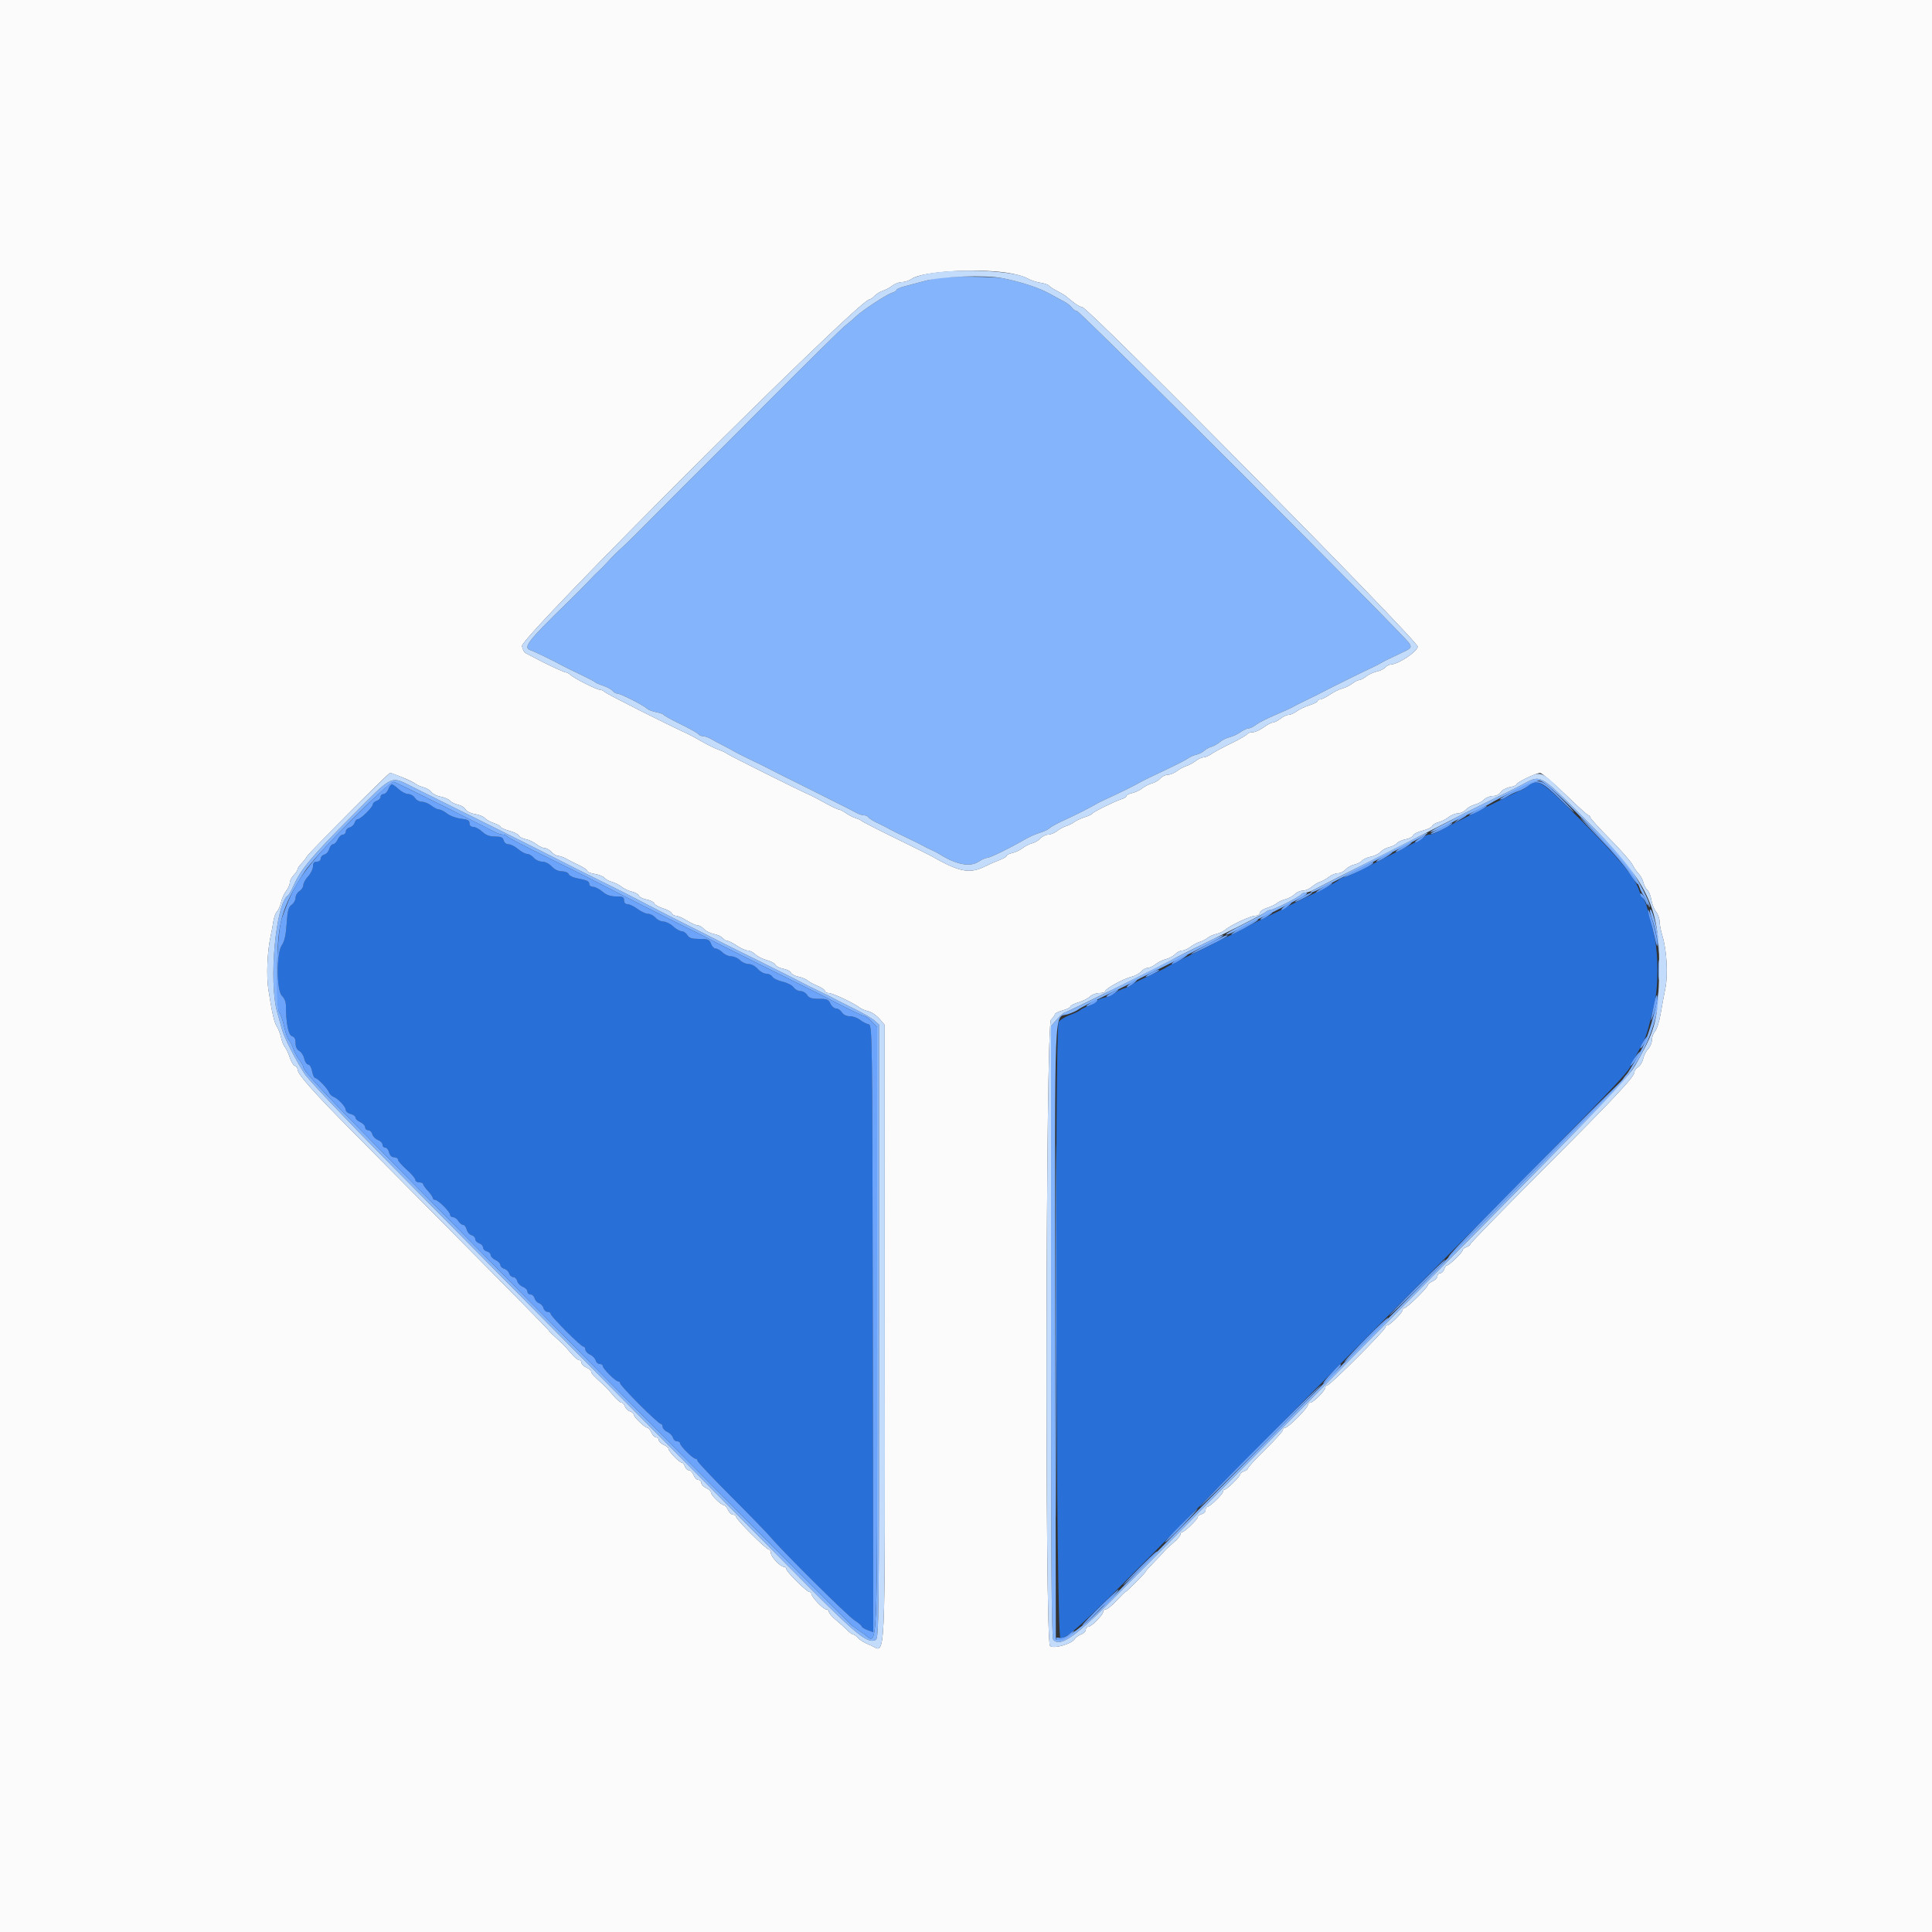 <svg id="svg" version="1.1" xmlns="http://www.w3.org/2000/svg" xmlns:xlink="http://www.w3.org/1999/xlink" width="400" height="400" viewBox="0, 0, 400,400"><rect x="0" y="0" width="400" height="400" fill="#333333" stroke="none"/><g id="svgg"><path id="path0" d="M316.291 162.800 C 315.731 163.240,315.122 163.602,314.937 163.604 C 314.649 163.607,301.348 170.239,297.800 172.149 C 297.140 172.504,296.296 172.796,295.924 172.798 C 295.552 172.799,295.142 172.970,295.014 173.177 C 294.886 173.384,292.349 174.779,289.375 176.277 C 286.402 177.775,282.851 179.573,281.485 180.274 C 280.118 180.975,278.744 181.560,278.431 181.574 C 278.119 181.588,277.579 181.844,277.231 182.142 C 276.551 182.726,274.343 183.892,269.600 186.174 C 267.950 186.968,266.330 187.783,266.000 187.985 C 265.670 188.187,264.050 188.990,262.400 189.771 C 260.750 190.551,258.410 191.722,257.200 192.373 C 255.990 193.023,254.370 193.832,253.600 194.170 C 252.830 194.507,251.930 194.962,251.600 195.179 C 251.270 195.397,249.020 196.515,246.600 197.665 C 244.180 198.814,241.930 199.956,241.600 200.203 C 241.270 200.449,239.650 201.250,238.000 201.983 C 236.350 202.716,234.730 203.538,234.400 203.811 C 234.070 204.083,233.350 204.440,232.800 204.605 C 232.250 204.770,231.350 205.219,230.800 205.603 C 230.250 205.987,229.215 206.427,228.500 206.582 C 227.785 206.737,227.200 207.010,227.200 207.188 C 227.200 207.367,226.436 207.819,225.501 208.193 C 224.567 208.567,223.712 209.001,223.601 209.157 C 223.491 209.313,222.543 209.763,221.495 210.155 C 220.448 210.548,219.411 211.205,219.192 211.616 C 218.319 213.246,218.673 338.982,219.551 339.122 C 220.833 339.327,224.451 336.058,236.894 323.451 C 243.436 316.823,261.076 298.992,276.094 283.826 C 336.888 222.437,336.699 222.632,337.806 220.309 C 338.149 219.589,338.982 218.010,339.657 216.800 C 340.823 214.710,341.138 213.715,342.565 207.600 C 343.325 204.346,343.347 197.822,342.611 194.400 C 341.538 189.408,340.736 186.596,340.217 186.000 C 339.930 185.670,339.557 184.950,339.389 184.400 C 338.603 181.826,335.051 177.521,327.505 169.994 C 318.874 161.386,318.442 161.108,316.291 162.800 M80.400 163.400 C 80.191 163.950,79.745 164.400,79.410 164.400 C 79.074 164.400,78.800 164.658,78.800 164.973 C 78.800 165.288,78.440 165.660,78.000 165.800 C 77.560 165.940,77.198 166.267,77.196 166.527 C 77.190 167.113,74.673 169.600,74.084 169.600 C 73.848 169.600,73.546 169.941,73.414 170.357 C 73.282 170.773,72.819 171.206,72.387 171.319 C 71.954 171.433,71.600 171.812,71.600 172.163 C 71.600 172.513,71.326 172.800,70.991 172.800 C 70.657 172.800,70.178 173.250,69.927 173.800 C 69.677 174.350,69.234 174.800,68.943 174.800 C 68.653 174.800,68.307 175.233,68.174 175.762 C 68.041 176.291,67.587 176.815,67.166 176.925 C 66.745 177.035,66.400 177.412,66.400 177.763 C 66.400 178.133,66.065 178.400,65.600 178.400 C 65.018 178.400,64.800 178.667,64.800 179.379 C 64.800 179.918,64.350 180.844,63.800 181.438 C 63.250 182.031,62.800 182.849,62.800 183.255 C 62.800 183.661,62.440 184.218,62.000 184.493 C 61.560 184.768,61.200 185.389,61.200 185.874 C 61.200 186.358,60.836 187.009,60.392 187.321 C 59.729 187.785,59.542 188.489,59.352 191.243 C 59.189 193.604,58.894 194.922,58.360 195.684 C 57.205 197.330,57.235 205.146,58.400 206.200 C 58.882 206.637,59.200 207.432,59.200 208.203 C 59.200 211.762,59.710 214.335,60.454 214.530 C 60.977 214.667,61.200 215.091,61.200 215.948 C 61.200 216.745,61.468 217.315,61.967 217.583 C 62.390 217.809,62.854 218.535,62.999 219.197 C 63.145 219.859,63.511 220.400,63.814 220.400 C 64.126 220.400,64.477 221.006,64.626 221.800 C 64.771 222.570,65.067 223.200,65.284 223.200 C 65.767 223.200,67.820 225.355,68.146 226.203 C 68.276 226.541,68.674 226.930,69.031 227.067 C 69.994 227.437,71.600 229.152,71.600 229.811 C 71.600 230.126,72.050 230.498,72.600 230.636 C 73.150 230.774,73.600 231.108,73.600 231.379 C 73.600 231.650,74.050 232.077,74.600 232.327 C 75.150 232.578,75.600 233.057,75.600 233.391 C 75.600 233.726,75.887 234.000,76.237 234.000 C 76.588 234.000,76.973 234.374,77.092 234.831 C 77.212 235.288,77.735 235.823,78.255 236.021 C 78.775 236.218,79.200 236.655,79.200 236.990 C 79.200 237.326,79.450 237.600,79.757 237.600 C 80.063 237.600,80.426 238.050,80.564 238.600 C 80.726 239.246,81.096 239.600,81.608 239.600 C 82.043 239.600,82.405 239.825,82.411 240.100 C 82.417 240.375,83.227 241.304,84.211 242.165 C 85.195 243.026,86.000 243.971,86.000 244.265 C 86.000 244.559,86.360 244.800,86.800 244.800 C 87.240 244.800,87.600 244.954,87.600 245.142 C 87.600 245.329,88.050 245.969,88.600 246.562 C 89.150 247.156,89.600 247.812,89.600 248.021 C 89.600 248.229,89.806 248.400,90.057 248.400 C 90.681 248.400,93.190 250.879,93.196 251.500 C 93.198 251.775,93.468 252.000,93.797 252.000 C 94.125 252.000,94.618 252.360,94.893 252.800 C 95.168 253.240,95.616 253.600,95.889 253.600 C 96.161 253.600,96.493 254.033,96.626 254.562 C 96.759 255.091,97.213 255.615,97.634 255.725 C 98.055 255.835,98.400 256.200,98.400 256.536 C 98.400 256.871,98.760 257.260,99.200 257.400 C 99.640 257.540,100.000 257.929,100.000 258.264 C 100.000 258.600,100.360 258.969,100.800 259.084 C 101.240 259.199,101.600 259.546,101.600 259.855 C 101.600 260.164,102.050 260.622,102.600 260.873 C 103.150 261.123,103.600 261.586,103.600 261.902 C 103.600 262.217,103.954 262.567,104.387 262.681 C 104.819 262.794,105.282 263.227,105.414 263.643 C 105.546 264.059,105.929 264.400,106.264 264.400 C 106.600 264.400,106.973 264.774,107.092 265.231 C 107.212 265.688,107.735 266.223,108.255 266.421 C 108.775 266.618,109.200 267.055,109.200 267.390 C 109.200 267.726,109.487 268.000,109.837 268.000 C 110.188 268.000,110.567 268.354,110.681 268.787 C 110.794 269.219,111.208 269.675,111.600 269.800 C 111.992 269.925,112.406 270.381,112.519 270.813 C 112.633 271.246,113.012 271.600,113.363 271.600 C 113.713 271.600,114.000 271.776,114.000 271.991 C 114.000 272.514,120.270 278.800,120.791 278.800 C 121.016 278.800,121.200 279.074,121.200 279.409 C 121.200 279.743,121.635 280.215,122.166 280.457 C 122.697 280.699,123.221 281.236,123.329 281.649 C 123.437 282.062,123.812 282.400,124.163 282.400 C 124.513 282.400,124.800 282.586,124.800 282.813 C 124.800 283.351,127.449 286.000,127.987 286.000 C 128.214 286.000,128.400 286.180,128.400 286.400 C 128.400 286.620,130.200 288.600,132.400 290.800 C 134.600 293.000,136.580 294.800,136.800 294.800 C 137.020 294.800,137.200 295.074,137.200 295.409 C 137.200 295.743,137.635 296.215,138.166 296.457 C 138.697 296.699,139.221 297.236,139.329 297.649 C 139.437 298.062,139.812 298.400,140.163 298.400 C 140.513 298.400,140.800 298.586,140.800 298.813 C 140.800 299.351,143.449 302.000,143.987 302.000 C 144.214 302.000,144.400 302.191,144.400 302.424 C 144.400 302.658,147.505 305.956,151.300 309.754 C 155.095 313.552,158.800 317.366,159.533 318.230 C 162.239 321.419,175.449 334.514,176.900 335.446 C 177.725 335.976,178.400 336.548,178.400 336.717 C 178.400 336.886,178.941 337.229,179.601 337.478 L 180.802 337.931 180.701 275.071 C 180.601 212.615,180.595 212.210,179.802 212.057 C 179.363 211.973,178.573 211.565,178.048 211.152 C 177.522 210.738,176.578 210.400,175.949 210.400 C 175.240 210.400,174.617 210.097,174.307 209.600 C 174.032 209.160,173.487 208.800,173.095 208.800 C 172.703 208.800,172.178 208.350,171.927 207.800 C 171.533 206.934,171.212 206.800,169.539 206.800 C 168.040 206.800,167.495 206.621,167.107 206.000 C 166.832 205.560,166.211 205.200,165.726 205.200 C 165.242 205.200,164.599 204.849,164.298 204.419 C 163.997 203.989,162.966 203.462,162.007 203.246 C 161.047 203.030,160.104 202.572,159.911 202.227 C 159.718 201.882,159.152 201.600,158.652 201.600 C 158.153 201.600,157.353 201.150,156.875 200.600 C 156.380 200.031,155.574 199.600,155.003 199.600 C 154.451 199.600,153.640 199.240,153.200 198.800 C 152.760 198.360,151.950 198.000,151.400 198.000 C 150.850 198.000,150.040 197.640,149.600 197.200 C 149.160 196.760,148.526 196.400,148.190 196.400 C 147.855 196.400,147.409 195.950,147.200 195.400 C 146.864 194.517,146.586 194.400,144.813 194.400 C 143.240 194.400,142.699 194.227,142.307 193.600 C 142.032 193.160,141.500 192.800,141.124 192.800 C 140.749 192.800,139.956 192.350,139.362 191.800 C 138.769 191.250,137.858 190.800,137.338 190.800 C 136.818 190.800,136.084 190.440,135.707 190.000 C 135.330 189.560,134.647 189.200,134.189 189.200 C 133.730 189.200,132.745 188.750,132.000 188.200 C 131.255 187.650,130.320 187.200,129.922 187.200 C 129.467 187.200,129.200 186.905,129.200 186.400 C 129.200 185.730,128.933 185.600,127.558 185.600 C 126.390 185.600,125.572 185.311,124.727 184.600 C 124.073 184.050,123.192 183.600,122.769 183.600 C 122.346 183.600,122.000 183.342,122.000 183.027 C 122.000 182.442,121.604 182.262,119.273 181.792 C 118.543 181.645,117.849 181.272,117.730 180.962 C 117.612 180.653,116.985 180.400,116.338 180.400 C 115.597 180.400,114.819 180.030,114.235 179.400 C 113.697 178.819,112.865 178.400,112.250 178.400 C 111.668 178.400,110.884 178.040,110.507 177.600 C 110.130 177.160,109.516 176.800,109.142 176.800 C 108.768 176.800,107.927 176.350,107.273 175.800 C 106.619 175.250,105.726 174.800,105.289 174.800 C 104.830 174.800,104.405 174.462,104.284 174.000 C 104.119 173.370,103.738 173.200,102.496 173.200 C 101.366 173.200,100.610 172.916,99.838 172.200 C 99.244 171.650,98.408 171.200,97.979 171.200 C 97.485 171.200,97.200 170.927,97.200 170.452 C 97.200 169.864,96.821 169.661,95.430 169.505 C 94.456 169.395,93.172 168.921,92.576 168.452 C 91.980 167.984,91.230 167.600,90.909 167.600 C 90.589 167.600,89.869 167.240,89.309 166.800 C 88.750 166.360,87.868 166.000,87.349 166.000 C 86.831 166.000,86.182 165.640,85.907 165.200 C 85.632 164.760,85.010 164.400,84.524 164.400 C 84.039 164.400,83.156 163.950,82.562 163.400 C 81.969 162.850,81.325 162.400,81.132 162.400 C 80.938 162.400,80.609 162.850,80.400 163.400 " stroke="none" fill="#2870d8" fill-rule="evenodd"></path><path id="path1" d="M194.600 57.476 C 193.940 57.562,192.500 57.882,191.400 58.187 C 190.300 58.493,188.545 58.959,187.500 59.223 C 186.455 59.488,185.600 59.848,185.600 60.025 C 185.600 60.202,185.195 60.467,184.700 60.615 C 183.559 60.956,178.520 64.263,177.200 65.537 C 176.650 66.068,175.642 66.930,174.961 67.453 C 174.279 67.975,167.619 74.530,160.161 82.019 C 152.702 89.509,145.196 97.023,143.479 98.718 C 141.763 100.413,138.163 104.027,135.479 106.749 C 132.796 109.472,129.983 112.262,129.229 112.949 C 127.574 114.458,126.931 115.098,125.525 116.629 C 124.934 117.273,124.214 117.998,123.925 118.240 C 123.636 118.483,122.746 119.383,121.947 120.240 C 121.147 121.098,119.077 123.179,117.347 124.864 C 109.173 132.822,108.190 134.112,109.900 134.642 C 110.575 134.851,114.335 136.672,116.400 137.790 C 116.950 138.088,118.660 138.929,120.200 139.658 C 121.740 140.387,123.090 141.096,123.200 141.234 C 123.310 141.372,124.061 141.699,124.868 141.962 C 125.675 142.226,126.552 142.702,126.817 143.020 C 127.082 143.339,127.543 143.600,127.843 143.600 C 128.488 143.600,133.173 145.979,133.913 146.681 C 134.195 146.949,135.052 147.286,135.817 147.430 C 136.583 147.573,137.295 147.831,137.401 148.002 C 137.507 148.173,139.117 149.057,140.980 149.967 C 142.842 150.877,144.474 151.797,144.607 152.011 C 144.739 152.225,145.152 152.403,145.524 152.406 C 145.896 152.409,146.650 152.673,147.200 152.992 C 147.750 153.312,148.920 153.937,149.800 154.381 C 150.680 154.826,151.670 155.361,152.000 155.571 C 152.330 155.780,153.950 156.597,155.600 157.385 C 157.250 158.173,158.870 158.974,159.200 159.164 C 159.530 159.355,161.870 160.530,164.400 161.777 C 166.930 163.023,169.270 164.192,169.600 164.374 C 169.930 164.556,171.609 165.402,173.330 166.253 C 175.052 167.104,176.852 168.022,177.330 168.294 C 177.809 168.566,178.504 168.791,178.876 168.794 C 179.248 168.797,179.673 168.995,179.820 169.233 C 179.968 169.471,180.833 170.009,181.744 170.428 C 182.655 170.847,183.670 171.361,184.000 171.569 C 184.330 171.778,185.950 172.589,187.600 173.372 C 189.250 174.154,190.870 174.956,191.200 175.154 C 191.530 175.353,192.250 175.712,192.800 175.954 C 193.350 176.196,194.070 176.565,194.400 176.773 C 197.950 179.012,200.817 179.581,202.600 178.400 C 203.260 177.963,204.068 177.604,204.396 177.603 C 204.989 177.600,209.138 175.571,212.200 173.787 C 213.080 173.274,214.467 172.658,215.282 172.417 C 216.097 172.176,216.997 171.753,217.282 171.476 C 217.567 171.199,218.880 170.477,220.200 169.870 C 223.023 168.573,225.356 167.393,227.200 166.330 C 227.530 166.140,228.430 165.701,229.200 165.355 C 231.357 164.385,235.331 162.420,236.000 161.993 C 236.330 161.782,238.580 160.682,241.000 159.547 C 243.420 158.413,245.670 157.265,246.000 156.996 C 246.330 156.727,247.082 156.393,247.672 156.253 C 248.262 156.113,248.990 155.753,249.291 155.452 C 249.591 155.152,250.279 154.771,250.819 154.607 C 251.358 154.442,252.160 153.992,252.600 153.607 C 253.040 153.221,253.929 152.779,254.576 152.626 C 255.222 152.472,256.240 151.999,256.837 151.573 C 257.435 151.148,258.186 150.800,258.508 150.800 C 258.829 150.800,259.521 150.465,260.046 150.055 C 260.571 149.645,262.350 148.738,264.000 148.039 C 265.650 147.341,267.270 146.604,267.600 146.403 C 267.930 146.201,269.370 145.476,270.800 144.791 C 272.230 144.106,273.670 143.387,274.000 143.192 C 274.647 142.811,282.754 138.811,284.400 138.061 C 284.950 137.811,285.670 137.430,286.000 137.216 C 286.330 137.001,287.888 136.231,289.463 135.504 C 292.235 134.224,292.310 134.152,291.819 133.236 C 291.088 131.870,223.612 64.400,222.977 64.400 C 222.685 64.400,222.210 64.082,221.923 63.694 C 221.635 63.305,220.950 62.756,220.400 62.474 C 219.850 62.191,218.410 61.411,217.200 60.741 C 215.075 59.564,211.337 58.343,207.600 57.604 C 205.836 57.255,196.968 57.168,194.600 57.476 M72.509 169.291 C 64.551 177.266,62.245 180.040,60.738 183.448 C 60.319 184.393,59.822 185.263,59.633 185.380 C 57.085 186.954,55.578 203.296,57.398 209.600 C 57.747 210.810,58.199 212.430,58.402 213.200 C 58.828 214.818,61.085 219.233,63.084 222.358 C 63.847 223.550,71.562 231.688,80.332 240.551 C 89.059 249.370,100.200 260.639,105.089 265.593 C 113.807 274.428,153.403 314.397,166.714 327.800 C 177.303 338.462,179.673 340.369,181.300 339.532 C 181.962 339.191,182.000 335.743,182.000 275.656 L 182.000 212.139 181.100 211.320 C 180.605 210.870,178.670 209.748,176.800 208.828 C 174.930 207.907,173.130 206.995,172.800 206.801 C 172.470 206.607,170.850 205.803,169.200 205.015 C 167.550 204.227,165.930 203.415,165.600 203.211 C 165.270 203.007,161.220 200.973,156.600 198.692 C 151.980 196.411,147.840 194.344,147.400 194.099 C 146.960 193.855,144.800 192.762,142.600 191.671 C 140.400 190.580,136.800 188.743,134.600 187.588 C 132.400 186.433,130.060 185.221,129.400 184.896 C 124.705 182.579,113.690 177.057,113.200 176.774 C 112.701 176.487,97.206 168.759,85.879 163.148 C 80.632 160.549,81.738 160.041,72.509 169.291 M315.382 162.321 C 314.273 162.915,312.983 163.580,312.517 163.800 C 309.837 165.065,302.108 168.890,301.600 169.203 C 301.270 169.406,299.871 170.145,298.492 170.845 C 297.113 171.545,296.059 172.193,296.151 172.284 C 296.300 172.433,299.665 170.895,301.200 169.975 C 301.530 169.778,303.150 168.985,304.800 168.213 C 306.450 167.442,308.070 166.639,308.400 166.429 C 310.488 165.100,317.953 161.598,318.694 161.599 C 320.718 161.602,338.410 180.434,339.410 183.650 C 339.572 184.173,340.020 185.050,340.406 185.600 C 340.791 186.150,341.197 186.960,341.307 187.400 C 341.442 187.941,341.522 187.993,341.554 187.560 C 341.611 186.764,339.092 181.964,337.128 179.126 C 336.318 177.957,332.078 173.445,327.704 169.100 C 318.797 160.250,319.023 160.375,315.382 162.321 M91.800 166.882 C 97.080 169.519,101.850 171.926,102.400 172.232 C 102.950 172.538,103.704 172.791,104.076 172.794 C 104.448 172.797,104.853 172.962,104.975 173.160 C 105.097 173.357,108.933 175.356,113.499 177.601 C 118.064 179.846,122.070 181.836,122.400 182.025 C 123.382 182.585,140.560 191.291,143.492 192.715 C 144.981 193.438,146.650 194.280,147.200 194.586 C 147.750 194.892,149.370 195.722,150.800 196.430 C 152.230 197.139,154.570 198.308,156.000 199.028 C 157.430 199.748,161.390 201.714,164.800 203.397 C 168.210 205.080,171.450 206.703,172.000 207.004 C 174.478 208.362,178.719 210.400,179.067 210.400 C 179.278 210.400,179.934 210.905,180.525 211.522 L 181.600 212.644 181.600 275.734 C 181.600 346.235,181.877 340.300,178.689 338.160 C 177.760 337.536,176.730 336.811,176.400 336.550 C 175.433 335.784,130.567 290.639,105.012 264.719 C 99.959 259.593,89.245 248.740,81.204 240.600 C 66.945 226.167,62.800 221.733,62.800 220.911 C 62.800 220.689,62.434 220.042,61.986 219.473 C 61.538 218.903,60.965 217.844,60.713 217.119 C 60.460 216.393,60.050 215.595,59.801 215.345 C 59.551 215.095,59.114 213.835,58.829 212.545 C 58.544 211.255,58.106 209.947,57.855 209.639 C 57.548 209.260,57.400 206.456,57.401 201.039 C 57.402 191.008,58.227 188.021,63.089 180.435 C 65.295 176.992,80.638 161.579,81.560 161.880 C 81.912 161.994,86.520 164.246,91.800 166.882 M283.800 178.211 C 277.640 181.364,272.240 184.124,271.800 184.346 C 271.360 184.568,271.210 184.761,271.466 184.775 C 271.723 184.789,273.073 184.187,274.466 183.438 C 275.860 182.688,280.870 180.140,285.600 177.774 C 293.864 173.641,296.226 172.354,295.389 172.440 C 295.175 172.462,289.960 175.059,283.800 178.211 M269.424 185.161 C 269.120 185.653,263.669 188.400,262.997 188.400 C 262.700 188.400,262.219 188.628,261.929 188.906 C 261.638 189.184,259.606 190.296,257.413 191.377 C 255.220 192.458,253.617 193.406,253.851 193.484 C 254.086 193.562,255.340 193.028,256.639 192.297 C 257.937 191.567,260.260 190.383,261.800 189.668 C 263.340 188.953,264.960 188.161,265.400 187.908 C 265.840 187.655,266.920 187.099,267.800 186.671 C 270.201 185.505,271.147 184.800,270.313 184.800 C 269.947 184.800,269.547 184.963,269.424 185.161 M341.609 188.650 C 341.604 188.897,341.884 189.887,342.231 190.850 C 342.578 191.812,343.019 193.770,343.212 195.200 L 343.562 197.800 343.392 194.768 C 343.254 192.306,341.645 186.787,341.609 188.650 M248.930 195.540 C 246.912 196.563,244.886 197.580,244.429 197.800 C 243.972 198.020,238.505 200.765,232.282 203.900 C 226.058 207.035,220.767 209.600,220.524 209.600 C 220.281 209.600,219.524 210.236,218.841 211.014 L 217.600 212.428 217.600 275.734 C 217.600 324.439,217.711 339.151,218.080 339.520 C 219.657 341.097,222.902 338.738,232.388 329.120 C 236.685 324.763,250.591 310.714,263.290 297.900 C 318.681 242.006,334.094 226.356,335.924 224.150 C 340.059 219.163,343.096 212.106,343.389 206.800 C 343.553 203.840,343.551 203.832,343.227 206.200 C 342.831 209.095,341.134 214.868,340.111 216.800 C 338.954 218.986,337.064 222.179,336.796 222.400 C 336.663 222.510,336.287 222.991,335.960 223.470 C 335.185 224.606,307.940 252.311,271.368 289.152 C 255.290 305.349,239.270 321.549,235.768 325.154 C 232.265 328.759,229.163 331.909,228.872 332.154 C 228.582 332.399,227.952 333.028,227.472 333.551 C 225.415 335.795,220.244 339.635,219.436 339.519 L 218.600 339.400 218.499 275.888 C 218.386 205.178,218.156 210.925,221.133 209.970 C 221.940 209.711,222.870 209.292,223.200 209.040 C 223.767 208.606,225.901 207.528,231.400 204.898 C 232.720 204.266,234.160 203.546,234.600 203.297 C 235.040 203.048,236.840 202.141,238.600 201.281 C 243.741 198.769,252.148 194.474,252.800 194.025 C 254.143 193.101,252.387 193.788,248.930 195.540 " stroke="none" fill="#84b4fb" fill-rule="evenodd"></path><path id="path2" d="M0.000 200.000 L 0.000 400.000 200.000 400.000 L 400.000 400.000 400.000 200.000 L 400.000 0.000 200.000 0.000 L 0.000 0.000 0.000 200.000 M208.271 56.433 C 209.992 56.671,211.940 57.187,212.600 57.581 C 213.260 57.974,214.505 58.403,215.368 58.534 C 216.230 58.665,217.040 58.933,217.168 59.130 C 217.295 59.327,218.013 59.803,218.762 60.187 C 219.512 60.571,220.322 61.043,220.562 61.237 C 220.803 61.430,221.566 62.041,222.258 62.594 C 222.950 63.147,223.760 63.597,224.058 63.593 C 225.272 63.576,293.657 132.775,293.524 133.886 C 293.398 134.943,289.485 137.536,287.949 137.581 C 287.591 137.591,287.083 137.858,286.821 138.174 C 286.559 138.490,285.772 138.874,285.072 139.026 C 284.373 139.179,283.371 139.641,282.846 140.052 C 282.321 140.463,281.671 140.800,281.400 140.800 C 281.129 140.800,280.479 141.133,279.954 141.539 C 279.429 141.945,278.510 142.398,277.910 142.544 C 277.311 142.690,276.161 143.258,275.355 143.805 C 274.548 144.352,273.643 144.800,273.344 144.800 C 273.045 144.800,272.800 144.951,272.800 145.136 C 272.800 145.321,272.035 145.716,271.100 146.014 C 270.165 146.312,268.971 146.881,268.446 147.278 C 267.921 147.675,267.181 148.000,266.800 148.000 C 266.419 148.000,265.650 148.360,265.091 148.800 C 264.531 149.240,263.822 149.600,263.515 149.600 C 263.207 149.600,262.345 150.050,261.600 150.600 C 260.855 151.150,259.840 151.600,259.346 151.600 C 258.852 151.600,258.331 151.787,258.190 152.017 C 258.048 152.246,256.553 153.103,254.866 153.922 C 253.180 154.741,251.355 155.723,250.811 156.105 C 250.267 156.487,249.526 156.800,249.165 156.800 C 248.804 156.800,248.079 157.135,247.554 157.545 C 247.029 157.955,246.150 158.429,245.600 158.600 C 245.050 158.771,244.171 159.245,243.646 159.655 C 243.121 160.065,242.294 160.400,241.808 160.400 C 241.322 160.400,240.613 160.744,240.233 161.164 C 239.852 161.584,239.074 162.045,238.502 162.189 C 237.931 162.332,237.035 162.786,236.513 163.197 C 235.990 163.608,235.031 164.061,234.381 164.204 C 233.732 164.347,233.200 164.617,233.200 164.805 C 233.200 164.993,232.795 165.270,232.300 165.421 C 230.911 165.845,226.418 168.047,226.191 168.414 C 226.080 168.594,225.316 168.958,224.494 169.221 C 223.672 169.485,222.730 169.927,222.400 170.203 C 222.070 170.479,221.350 170.841,220.800 171.008 C 220.250 171.174,219.371 171.645,218.846 172.055 C 218.321 172.465,217.494 172.800,217.008 172.800 C 216.522 172.800,215.813 173.144,215.433 173.564 C 215.052 173.984,214.274 174.445,213.702 174.589 C 213.131 174.732,212.235 175.186,211.713 175.597 C 211.190 176.008,210.231 176.461,209.581 176.604 C 208.932 176.747,208.400 177.007,208.400 177.183 C 208.400 177.359,207.815 177.723,207.100 177.991 C 206.385 178.259,204.850 178.935,203.690 179.492 C 200.665 180.945,198.522 180.498,192.800 177.223 C 192.470 177.034,189.140 175.382,185.400 173.551 C 181.660 171.720,178.510 170.106,178.400 169.965 C 178.290 169.823,177.750 169.570,177.200 169.401 C 176.650 169.233,175.722 168.759,175.138 168.348 C 174.554 167.936,173.895 167.600,173.672 167.600 C 173.450 167.600,172.127 166.970,170.734 166.200 C 169.340 165.430,167.930 164.691,167.600 164.559 C 166.097 163.954,150.578 156.214,150.400 155.979 C 150.290 155.835,149.570 155.498,148.800 155.231 C 148.030 154.964,146.500 154.219,145.400 153.574 C 144.300 152.930,142.950 152.197,142.400 151.944 C 138.006 149.930,125.693 143.728,125.271 143.316 C 124.981 143.032,124.488 142.800,124.177 142.800 C 123.509 142.800,118.834 140.429,118.071 139.703 C 117.781 139.426,117.350 139.200,117.113 139.200 C 116.739 139.200,112.305 137.112,110.300 135.991 C 109.915 135.776,109.285 135.447,108.900 135.260 C 108.515 135.072,108.146 134.387,108.080 133.736 C 107.886 131.818,177.880 62.000,179.996 62.000 C 180.201 62.000,180.691 61.662,181.084 61.250 C 181.478 60.837,182.250 60.362,182.800 60.195 C 183.350 60.027,184.229 59.555,184.754 59.145 C 185.279 58.735,186.184 58.400,186.765 58.400 C 187.346 58.400,188.267 58.086,188.811 57.703 C 190.895 56.233,201.717 55.526,208.271 56.433 M83.271 160.929 C 84.520 161.438,85.781 162.052,86.073 162.295 C 86.365 162.537,87.103 162.861,87.712 163.014 C 88.320 163.166,89.039 163.603,89.309 163.985 C 89.579 164.366,90.457 164.800,91.260 164.950 C 92.063 165.099,92.930 165.475,93.187 165.785 C 93.445 166.095,94.184 166.465,94.831 166.607 C 95.478 166.749,96.179 167.186,96.389 167.579 C 96.608 167.988,97.438 168.400,98.334 168.543 C 99.193 168.680,100.114 169.055,100.380 169.376 C 100.646 169.697,101.480 170.162,102.232 170.411 C 102.984 170.659,103.600 171.005,103.600 171.179 C 103.600 171.353,104.426 171.727,105.436 172.010 C 106.446 172.293,107.358 172.746,107.462 173.017 C 107.566 173.288,108.194 173.619,108.858 173.752 C 109.522 173.884,110.525 174.355,111.086 174.796 C 111.648 175.238,112.416 175.600,112.792 175.600 C 113.168 175.600,113.802 175.960,114.200 176.400 C 114.598 176.840,115.211 177.203,115.562 177.206 C 115.913 177.209,116.650 177.466,117.200 177.776 C 117.750 178.086,118.965 178.703,119.900 179.147 C 120.835 179.592,121.600 180.122,121.600 180.326 C 121.600 180.531,122.297 180.809,123.148 180.945 C 123.999 181.081,124.907 181.447,125.164 181.757 C 125.422 182.068,126.106 182.440,126.685 182.586 C 127.263 182.731,128.165 183.186,128.687 183.597 C 129.210 184.008,130.181 184.464,130.846 184.610 C 131.510 184.756,132.149 185.124,132.266 185.427 C 132.382 185.730,133.104 186.096,133.871 186.240 C 134.637 186.383,135.358 186.747,135.473 187.047 C 135.589 187.347,136.403 187.808,137.283 188.072 C 138.163 188.336,138.974 188.787,139.084 189.076 C 139.195 189.364,139.581 189.601,139.943 189.602 C 140.304 189.603,141.320 190.048,142.200 190.590 C 143.080 191.132,144.087 191.581,144.438 191.588 C 144.789 191.594,145.386 191.942,145.764 192.360 C 146.143 192.779,147.052 193.233,147.786 193.371 C 148.519 193.509,149.340 193.886,149.609 194.211 C 149.878 194.535,150.321 194.800,150.593 194.800 C 150.866 194.800,151.751 195.250,152.562 195.800 C 153.372 196.350,154.388 196.800,154.818 196.800 C 155.248 196.800,155.951 197.151,156.379 197.579 C 156.807 198.007,157.869 198.549,158.738 198.783 C 159.607 199.017,160.412 199.454,160.527 199.754 C 160.642 200.054,161.363 200.417,162.129 200.560 C 162.896 200.704,163.618 201.070,163.734 201.373 C 163.851 201.676,164.543 202.052,165.273 202.207 C 166.003 202.362,166.870 202.721,167.200 203.005 C 167.530 203.288,168.475 203.799,169.300 204.140 C 170.125 204.480,170.800 204.948,170.800 205.180 C 170.800 205.411,171.157 205.600,171.594 205.600 C 172.370 205.600,176.808 207.696,178.000 208.625 C 178.330 208.882,179.139 209.221,179.798 209.378 C 180.456 209.536,181.484 210.235,182.081 210.932 L 183.167 212.200 183.184 276.251 C 183.202 348.209,183.501 341.882,180.148 340.601 C 179.134 340.214,178.016 339.560,177.663 339.149 C 177.311 338.737,176.858 338.400,176.657 338.400 C 176.456 338.400,175.895 337.995,175.410 337.500 C 174.925 337.005,173.873 336.060,173.073 335.400 C 172.272 334.740,171.613 333.975,171.609 333.700 C 171.604 333.425,171.349 333.200,171.041 333.200 C 170.439 333.200,168.000 330.622,168.000 329.986 C 168.000 329.774,167.816 329.600,167.591 329.600 C 167.034 329.600,162.800 325.397,162.800 324.843 C 162.800 324.599,162.585 324.400,162.322 324.400 C 161.565 324.400,159.600 322.325,159.600 321.525 C 159.600 321.126,159.413 320.800,159.184 320.800 C 158.630 320.800,152.400 314.586,152.400 314.033 C 152.400 313.795,152.126 313.600,151.791 313.600 C 151.457 313.600,150.978 313.150,150.727 312.600 C 150.477 312.050,150.085 311.600,149.858 311.600 C 149.284 311.600,147.200 309.553,147.200 308.989 C 147.200 308.736,146.750 308.323,146.200 308.073 C 145.650 307.822,145.200 307.343,145.200 307.009 C 145.200 306.674,144.926 306.400,144.590 306.400 C 144.255 306.400,143.809 305.950,143.600 305.400 C 143.391 304.850,142.957 304.400,142.637 304.400 C 142.316 304.400,141.940 304.040,141.800 303.600 C 141.660 303.160,141.360 302.800,141.134 302.800 C 140.637 302.800,138.400 300.467,138.400 299.949 C 138.400 299.748,137.950 299.378,137.400 299.127 C 136.850 298.877,136.400 298.430,136.400 298.136 C 136.400 297.841,136.159 297.600,135.864 297.600 C 135.570 297.600,135.123 297.150,134.873 296.600 C 134.622 296.050,134.252 295.600,134.051 295.600 C 133.533 295.600,131.200 293.363,131.200 292.866 C 131.200 292.640,130.849 292.343,130.420 292.206 C 129.992 292.070,129.530 291.608,129.394 291.180 C 129.257 290.751,128.933 290.396,128.673 290.391 C 128.413 290.387,127.660 289.736,127.000 288.946 C 126.340 288.157,125.575 287.305,125.301 287.055 C 122.880 284.848,122.400 284.341,122.400 283.988 C 122.400 283.765,121.950 283.378,121.400 283.127 C 120.850 282.877,120.400 282.430,120.400 282.136 C 120.400 281.841,120.175 281.596,119.900 281.591 C 119.625 281.587,118.860 280.936,118.200 280.146 C 117.540 279.357,116.775 278.505,116.501 278.255 C 114.242 276.196,113.600 275.572,113.600 275.433 C 113.600 275.345,106.316 267.922,97.414 258.937 C 88.511 249.952,77.562 238.898,73.081 234.373 C 64.921 226.133,61.600 222.382,61.600 221.407 C 61.600 221.120,61.348 220.789,61.040 220.671 C 60.732 220.553,60.260 219.768,59.990 218.928 C 59.720 218.088,59.272 217.130,58.994 216.800 C 58.716 216.470,58.355 215.573,58.192 214.806 C 58.029 214.039,57.641 213.024,57.330 212.550 C 56.768 211.692,56.324 209.750,55.557 204.800 C 55.134 202.069,55.338 197.045,55.996 194.000 C 56.210 193.010,56.486 191.531,56.608 190.713 C 56.731 189.895,57.072 188.985,57.367 188.690 C 57.661 188.396,58.038 187.535,58.203 186.777 C 58.369 186.020,58.841 184.971,59.252 184.446 C 59.663 183.921,60.000 183.156,60.000 182.746 C 60.000 182.336,60.360 181.640,60.800 181.200 C 61.240 180.760,61.600 180.220,61.600 180.000 C 61.600 179.780,61.940 179.260,62.355 178.845 C 62.770 178.430,63.295 177.759,63.522 177.354 C 63.972 176.549,80.439 159.999,80.786 160.002 C 80.904 160.003,82.022 160.420,83.271 160.929 M324.018 164.400 C 326.500 166.820,328.682 168.800,328.866 168.800 C 329.049 168.800,329.200 168.968,329.200 169.172 C 329.200 169.377,331.045 171.413,333.300 173.696 C 335.555 175.980,337.664 178.377,337.988 179.024 C 338.311 179.671,338.894 180.520,339.283 180.911 C 339.672 181.302,340.104 182.112,340.243 182.711 C 340.382 183.310,340.753 184.006,341.066 184.257 C 341.380 184.509,341.746 185.409,341.879 186.257 C 342.013 187.106,342.455 188.229,342.861 188.754 C 343.268 189.279,343.600 190.195,343.600 190.790 C 343.600 191.386,343.869 192.756,344.198 193.836 C 345.090 196.762,345.371 201.804,344.799 204.600 C 344.529 205.920,344.085 208.307,343.812 209.905 C 343.539 211.502,343.020 213.136,342.658 213.536 C 342.296 213.936,342.000 214.744,342.000 215.331 C 342.000 215.919,341.658 216.742,341.241 217.159 C 340.823 217.577,340.357 218.485,340.205 219.178 C 340.053 219.871,339.584 220.653,339.164 220.915 C 338.744 221.178,338.400 221.640,338.400 221.942 C 338.400 222.915,334.508 227.065,319.300 242.309 C 311.105 250.524,304.400 257.403,304.400 257.596 C 304.400 257.788,304.040 258.060,303.600 258.200 C 303.160 258.340,302.800 258.643,302.800 258.873 C 302.800 259.331,300.025 262.000,299.549 262.000 C 299.387 262.000,299.140 262.360,299.000 262.800 C 298.860 263.240,298.488 263.600,298.173 263.600 C 297.858 263.600,297.600 263.874,297.600 264.209 C 297.600 264.543,297.150 265.022,296.600 265.273 C 296.050 265.523,295.600 265.887,295.600 266.082 C 295.600 266.568,291.295 270.800,290.800 270.800 C 290.580 270.800,290.400 270.986,290.400 271.213 C 290.400 271.751,287.751 274.400,287.213 274.400 C 286.986 274.400,286.800 274.594,286.800 274.831 C 286.800 275.393,275.393 286.800,274.831 286.800 C 274.594 286.800,274.400 287.006,274.400 287.257 C 274.400 287.881,271.921 290.390,271.300 290.396 C 271.025 290.398,270.800 290.605,270.800 290.855 C 270.800 291.474,266.726 295.579,266.100 295.591 C 265.825 295.596,265.600 295.813,265.600 296.073 C 265.600 296.333,263.980 298.129,262.000 300.064 C 260.020 301.999,258.400 303.755,258.400 303.964 C 258.400 304.174,258.040 304.460,257.600 304.600 C 257.160 304.740,256.800 305.004,256.800 305.187 C 256.800 305.636,254.013 308.400,253.560 308.400 C 253.362 308.400,253.200 308.601,253.200 308.846 C 253.200 309.339,250.434 312.000,249.922 312.000 C 249.745 312.000,249.600 312.287,249.600 312.637 C 249.600 312.988,249.240 313.369,248.800 313.484 C 248.360 313.599,248.000 313.855,248.000 314.054 C 248.000 314.520,245.245 317.200,244.766 317.200 C 244.565 317.200,244.396 317.425,244.391 317.700 C 244.387 317.975,243.736 318.740,242.946 319.400 C 242.157 320.060,241.305 320.854,241.055 321.164 C 240.805 321.475,239.835 322.506,238.900 323.457 C 237.965 324.408,237.200 325.271,237.200 325.374 C 237.200 325.610,233.224 329.600,232.989 329.600 C 232.894 329.600,232.070 330.410,231.157 331.400 C 230.245 332.390,229.251 333.200,228.949 333.200 C 228.647 333.200,228.400 333.416,228.400 333.681 C 228.400 334.337,225.969 336.800,225.322 336.800 C 225.035 336.800,224.800 337.074,224.800 337.410 C 224.800 337.745,224.365 338.185,223.832 338.388 C 223.300 338.590,222.715 339.006,222.532 339.312 C 221.898 340.374,218.081 341.452,217.393 340.764 C 216.308 339.679,216.509 212.130,217.597 211.116 C 218.039 210.705,218.400 210.203,218.400 210.000 C 218.400 209.797,219.120 209.437,220.000 209.200 C 220.880 208.963,221.600 208.603,221.600 208.401 C 221.600 208.198,222.361 207.804,223.290 207.526 C 224.220 207.247,225.300 206.700,225.690 206.310 C 226.081 205.919,226.940 205.600,227.600 205.600 C 228.260 205.600,228.800 205.437,228.800 205.238 C 228.800 204.733,232.735 202.565,234.259 202.231 C 234.951 202.079,235.834 201.605,236.221 201.177 C 236.607 200.750,237.232 200.400,237.608 200.400 C 237.984 200.400,238.736 200.051,239.278 199.625 C 239.820 199.198,240.789 198.723,241.432 198.568 C 242.074 198.414,242.922 197.953,243.316 197.544 C 243.709 197.135,244.360 196.800,244.762 196.800 C 245.163 196.800,245.921 196.465,246.446 196.055 C 246.971 195.645,247.850 195.174,248.400 195.008 C 248.950 194.841,249.670 194.471,250.000 194.184 C 250.330 193.897,251.140 193.534,251.800 193.377 C 252.460 193.221,253.305 192.828,253.678 192.504 C 254.796 191.534,258.935 189.603,259.900 189.602 C 260.411 189.601,260.800 189.354,260.800 189.031 C 260.800 188.718,261.475 188.245,262.300 187.980 C 263.125 187.716,264.070 187.266,264.400 186.981 C 264.730 186.696,265.521 186.332,266.158 186.173 C 266.795 186.014,267.650 185.550,268.058 185.142 C 268.466 184.734,269.222 184.400,269.739 184.400 C 270.255 184.400,271.087 184.045,271.586 183.612 C 272.086 183.178,272.879 182.704,273.348 182.557 C 273.816 182.410,274.629 181.955,275.154 181.545 C 275.679 181.135,276.506 180.800,276.992 180.800 C 277.478 180.800,278.193 180.450,278.579 180.023 C 278.966 179.595,279.792 179.134,280.414 178.997 C 281.036 178.860,281.755 178.495,282.013 178.185 C 282.270 177.875,283.081 177.509,283.814 177.371 C 284.548 177.233,285.448 176.789,285.815 176.383 C 286.183 175.977,286.992 175.534,287.614 175.397 C 288.236 175.260,288.955 174.895,289.213 174.585 C 289.470 174.275,290.280 173.909,291.012 173.771 C 291.745 173.634,292.440 173.274,292.556 172.971 C 292.672 172.668,293.572 172.217,294.556 171.969 C 295.540 171.721,296.433 171.290,296.540 171.011 C 296.648 170.731,297.231 170.379,297.836 170.227 C 298.442 170.075,299.380 169.602,299.922 169.175 C 300.464 168.749,301.327 168.400,301.838 168.400 C 302.350 168.400,303.091 168.055,303.484 167.632 C 303.878 167.210,304.721 166.734,305.358 166.575 C 305.995 166.415,306.850 165.950,307.258 165.542 C 307.666 165.134,308.497 164.800,309.104 164.800 C 309.765 164.800,310.403 164.487,310.695 164.020 C 310.963 163.591,311.816 163.121,312.591 162.975 C 313.366 162.830,314.000 162.563,314.000 162.382 C 314.000 161.984,317.934 160.080,318.852 160.033 C 319.211 160.015,321.536 161.980,324.018 164.400 " stroke="none" fill="#fbfbfc" fill-rule="evenodd"></path><path id="path3" d="M72.848 169.735 C 63.255 179.322,60.835 182.734,58.338 190.200 C 57.267 193.403,56.893 208.452,57.855 209.639 C 58.106 209.947,58.544 211.255,58.829 212.545 C 59.114 213.835,59.551 215.095,59.801 215.345 C 60.050 215.595,60.460 216.393,60.713 217.119 C 60.965 217.844,61.538 218.903,61.986 219.473 C 62.434 220.042,62.800 220.689,62.800 220.911 C 62.800 221.733,66.945 226.167,81.204 240.600 C 89.245 248.740,99.959 259.593,105.012 264.719 C 130.567 290.639,175.433 335.784,176.400 336.550 C 176.730 336.811,177.760 337.536,178.689 338.160 C 181.877 340.300,181.600 346.235,181.600 275.734 L 181.600 212.644 180.525 211.522 C 179.934 210.905,179.278 210.400,179.067 210.400 C 178.719 210.400,174.478 208.362,172.000 207.004 C 171.450 206.703,168.210 205.080,164.800 203.397 C 161.390 201.714,157.430 199.748,156.000 199.028 C 154.570 198.308,152.230 197.139,150.800 196.430 C 149.370 195.722,147.750 194.892,147.200 194.586 C 146.650 194.280,144.981 193.438,143.492 192.715 C 140.560 191.291,123.382 182.585,122.400 182.025 C 122.070 181.836,118.064 179.846,113.499 177.601 C 108.933 175.356,105.097 173.357,104.975 173.160 C 104.853 172.962,104.448 172.797,104.076 172.794 C 103.704 172.791,102.950 172.538,102.400 172.232 C 100.541 171.199,82.205 162.090,81.560 161.880 C 81.119 161.736,78.404 164.184,72.848 169.735 M313.886 163.494 C 311.953 164.490,310.458 165.392,310.565 165.498 C 310.671 165.604,311.352 165.331,312.079 164.891 C 312.806 164.451,313.850 163.956,314.400 163.791 C 314.950 163.625,315.829 163.155,316.354 162.745 C 318.181 161.318,319.162 161.724,323.016 165.500 C 324.981 167.425,326.231 168.551,325.794 168.002 C 325.357 167.452,323.748 165.787,322.218 164.302 C 318.871 161.052,318.664 161.032,313.886 163.494 M82.562 163.400 C 83.156 163.950,84.039 164.400,84.524 164.400 C 85.010 164.400,85.632 164.760,85.907 165.200 C 86.182 165.640,86.831 166.000,87.349 166.000 C 87.868 166.000,88.750 166.360,89.309 166.800 C 89.869 167.240,90.589 167.600,90.909 167.600 C 91.230 167.600,91.980 167.984,92.576 168.452 C 93.172 168.921,94.456 169.395,95.430 169.505 C 96.821 169.661,97.200 169.864,97.200 170.452 C 97.200 170.927,97.485 171.200,97.979 171.200 C 98.408 171.200,99.244 171.650,99.838 172.200 C 100.610 172.916,101.366 173.200,102.496 173.200 C 103.738 173.200,104.119 173.370,104.284 174.000 C 104.405 174.462,104.830 174.800,105.289 174.800 C 105.726 174.800,106.619 175.250,107.273 175.800 C 107.927 176.350,108.768 176.800,109.142 176.800 C 109.516 176.800,110.130 177.160,110.507 177.600 C 110.884 178.040,111.668 178.400,112.250 178.400 C 112.865 178.400,113.697 178.819,114.235 179.400 C 114.819 180.030,115.597 180.400,116.338 180.400 C 116.985 180.400,117.612 180.653,117.730 180.962 C 117.849 181.272,118.543 181.645,119.273 181.792 C 121.604 182.262,122.000 182.442,122.000 183.027 C 122.000 183.342,122.346 183.600,122.769 183.600 C 123.192 183.600,124.073 184.050,124.727 184.600 C 125.572 185.311,126.390 185.600,127.558 185.600 C 128.933 185.600,129.200 185.730,129.200 186.400 C 129.200 186.905,129.467 187.200,129.922 187.200 C 130.320 187.200,131.255 187.650,132.000 188.200 C 132.745 188.750,133.730 189.200,134.189 189.200 C 134.647 189.200,135.330 189.560,135.707 190.000 C 136.084 190.440,136.818 190.800,137.338 190.800 C 137.858 190.800,138.769 191.250,139.362 191.800 C 139.956 192.350,140.749 192.800,141.124 192.800 C 141.500 192.800,142.032 193.160,142.307 193.600 C 142.699 194.227,143.240 194.400,144.813 194.400 C 146.586 194.400,146.864 194.517,147.200 195.400 C 147.409 195.950,147.855 196.400,148.190 196.400 C 148.526 196.400,149.160 196.760,149.600 197.200 C 150.040 197.640,150.850 198.000,151.400 198.000 C 151.950 198.000,152.760 198.360,153.200 198.800 C 153.640 199.240,154.451 199.600,155.003 199.600 C 155.574 199.600,156.380 200.031,156.875 200.600 C 157.353 201.150,158.153 201.600,158.652 201.600 C 159.152 201.600,159.718 201.882,159.911 202.227 C 160.104 202.572,161.047 203.030,162.007 203.246 C 162.966 203.462,163.997 203.989,164.298 204.419 C 164.599 204.849,165.242 205.200,165.726 205.200 C 166.211 205.200,166.832 205.560,167.107 206.000 C 167.495 206.621,168.040 206.800,169.539 206.800 C 171.212 206.800,171.533 206.934,171.927 207.800 C 172.178 208.350,172.703 208.800,173.095 208.800 C 173.487 208.800,174.032 209.160,174.307 209.600 C 174.617 210.097,175.240 210.400,175.949 210.400 C 176.578 210.400,177.522 210.738,178.048 211.152 C 178.573 211.565,179.363 211.973,179.802 212.057 C 180.595 212.210,180.601 212.615,180.701 275.071 L 180.802 337.931 179.601 337.478 C 178.941 337.229,178.400 336.886,178.400 336.717 C 178.400 336.548,177.725 335.976,176.900 335.446 C 175.449 334.514,162.239 321.419,159.533 318.230 C 158.800 317.366,155.095 313.552,151.300 309.754 C 147.505 305.956,144.400 302.658,144.400 302.424 C 144.400 302.191,144.214 302.000,143.987 302.000 C 143.449 302.000,140.800 299.351,140.800 298.813 C 140.800 298.586,140.513 298.400,140.163 298.400 C 139.812 298.400,139.437 298.062,139.329 297.649 C 139.221 297.236,138.697 296.699,138.166 296.457 C 137.635 296.215,137.200 295.743,137.200 295.409 C 137.200 295.074,137.020 294.800,136.800 294.800 C 136.580 294.800,134.600 293.000,132.400 290.800 C 130.200 288.600,128.400 286.620,128.400 286.400 C 128.400 286.180,128.214 286.000,127.987 286.000 C 127.449 286.000,124.800 283.351,124.800 282.813 C 124.800 282.586,124.513 282.400,124.163 282.400 C 123.812 282.400,123.437 282.062,123.329 281.649 C 123.221 281.236,122.697 280.699,122.166 280.457 C 121.635 280.215,121.200 279.743,121.200 279.409 C 121.200 279.074,121.016 278.800,120.791 278.800 C 120.270 278.800,114.000 272.514,114.000 271.991 C 114.000 271.776,113.713 271.600,113.363 271.600 C 113.012 271.600,112.633 271.246,112.519 270.813 C 112.406 270.381,111.992 269.925,111.600 269.800 C 111.208 269.675,110.794 269.219,110.681 268.787 C 110.567 268.354,110.188 268.000,109.837 268.000 C 109.487 268.000,109.200 267.726,109.200 267.390 C 109.200 267.055,108.775 266.618,108.255 266.421 C 107.735 266.223,107.212 265.688,107.092 265.231 C 106.973 264.774,106.600 264.400,106.264 264.400 C 105.929 264.400,105.546 264.059,105.414 263.643 C 105.282 263.227,104.819 262.794,104.387 262.681 C 103.954 262.567,103.600 262.217,103.600 261.902 C 103.600 261.586,103.150 261.123,102.600 260.873 C 102.050 260.622,101.600 260.164,101.600 259.855 C 101.600 259.546,101.240 259.199,100.800 259.084 C 100.360 258.969,100.000 258.600,100.000 258.264 C 100.000 257.929,99.640 257.540,99.200 257.400 C 98.760 257.260,98.400 256.871,98.400 256.536 C 98.400 256.200,98.055 255.835,97.634 255.725 C 97.213 255.615,96.759 255.091,96.626 254.562 C 96.493 254.033,96.161 253.600,95.889 253.600 C 95.616 253.600,95.168 253.240,94.893 252.800 C 94.618 252.360,94.125 252.000,93.797 252.000 C 93.468 252.000,93.198 251.775,93.196 251.500 C 93.190 250.879,90.681 248.400,90.057 248.400 C 89.806 248.400,89.600 248.229,89.600 248.021 C 89.600 247.812,89.150 247.156,88.600 246.562 C 88.050 245.969,87.600 245.329,87.600 245.142 C 87.600 244.954,87.240 244.800,86.800 244.800 C 86.360 244.800,86.000 244.559,86.000 244.265 C 86.000 243.971,85.195 243.026,84.211 242.165 C 83.227 241.304,82.417 240.375,82.411 240.100 C 82.405 239.825,82.043 239.600,81.608 239.600 C 81.096 239.600,80.726 239.246,80.564 238.600 C 80.426 238.050,80.063 237.600,79.757 237.600 C 79.450 237.600,79.200 237.326,79.200 236.990 C 79.200 236.655,78.775 236.218,78.255 236.021 C 77.735 235.823,77.212 235.288,77.092 234.831 C 76.973 234.374,76.588 234.000,76.237 234.000 C 75.887 234.000,75.600 233.726,75.600 233.391 C 75.600 233.057,75.150 232.578,74.600 232.327 C 74.050 232.077,73.600 231.650,73.600 231.379 C 73.600 231.108,73.150 230.774,72.600 230.636 C 72.050 230.498,71.600 230.126,71.600 229.811 C 71.600 229.152,69.994 227.437,69.031 227.067 C 68.674 226.930,68.276 226.541,68.146 226.203 C 67.820 225.355,65.767 223.200,65.284 223.200 C 65.067 223.200,64.771 222.570,64.626 221.800 C 64.477 221.006,64.126 220.400,63.814 220.400 C 63.511 220.400,63.145 219.859,62.999 219.197 C 62.854 218.535,62.390 217.809,61.967 217.583 C 61.468 217.315,61.200 216.745,61.200 215.948 C 61.200 215.091,60.977 214.667,60.454 214.530 C 59.710 214.335,59.200 211.762,59.200 208.203 C 59.200 207.432,58.882 206.637,58.400 206.200 C 57.235 205.146,57.205 197.330,58.360 195.684 C 58.894 194.922,59.189 193.604,59.352 191.243 C 59.542 188.489,59.729 187.785,60.392 187.321 C 60.836 187.009,61.200 186.358,61.200 185.874 C 61.200 185.389,61.560 184.768,62.000 184.493 C 62.440 184.218,62.800 183.661,62.800 183.255 C 62.800 182.849,63.250 182.031,63.800 181.438 C 64.350 180.844,64.800 179.918,64.800 179.379 C 64.800 178.667,65.018 178.400,65.600 178.400 C 66.065 178.400,66.400 178.133,66.400 177.763 C 66.400 177.412,66.745 177.035,67.166 176.925 C 67.587 176.815,68.041 176.291,68.174 175.762 C 68.307 175.233,68.653 174.800,68.943 174.800 C 69.234 174.800,69.677 174.350,69.927 173.800 C 70.178 173.250,70.657 172.800,70.991 172.800 C 71.326 172.800,71.600 172.513,71.600 172.163 C 71.600 171.812,71.954 171.433,72.387 171.319 C 72.819 171.206,73.282 170.773,73.414 170.357 C 73.546 169.941,73.848 169.600,74.084 169.600 C 74.673 169.600,77.190 167.113,77.196 166.527 C 77.198 166.267,77.560 165.940,78.000 165.800 C 78.440 165.660,78.800 165.288,78.800 164.973 C 78.800 164.658,79.074 164.400,79.410 164.400 C 79.745 164.400,80.191 163.950,80.400 163.400 C 80.609 162.850,80.938 162.400,81.132 162.400 C 81.325 162.400,81.969 162.850,82.562 163.400 M305.600 167.800 C 304.610 168.330,303.980 168.764,304.200 168.764 C 304.420 168.764,305.410 168.330,306.400 167.800 C 307.390 167.270,308.020 166.836,307.800 166.836 C 307.580 166.836,306.590 167.270,305.600 167.800 M301.944 169.624 L 301.000 170.447 302.200 169.745 C 303.779 168.820,303.803 168.800,303.311 168.800 C 303.079 168.800,302.464 169.171,301.944 169.624 M327.234 169.376 C 327.545 169.803,329.566 171.963,331.725 174.176 C 333.884 176.389,336.386 179.328,337.285 180.707 C 338.184 182.085,338.993 183.140,339.082 183.051 C 339.496 182.637,335.574 177.748,331.341 173.400 C 328.771 170.760,326.923 168.949,327.234 169.376 M297.800 171.652 C 296.480 172.326,295.873 172.773,296.451 172.644 C 297.568 172.395,301.277 170.404,300.600 170.417 C 300.380 170.422,299.120 170.977,297.800 171.652 M293.800 173.627 C 293.140 174.050,292.805 174.397,293.056 174.398 C 293.306 174.399,293.936 174.046,294.456 173.613 C 295.645 172.623,295.359 172.629,293.800 173.627 M290.200 175.410 C 289.320 175.952,288.780 176.396,289.000 176.396 C 289.220 176.396,290.120 175.952,291.000 175.410 C 291.880 174.868,292.420 174.425,292.200 174.425 C 291.980 174.425,291.080 174.868,290.200 175.410 M286.200 177.410 C 285.320 177.952,284.780 178.396,285.000 178.396 C 285.220 178.396,286.120 177.952,287.000 177.410 C 287.880 176.868,288.420 176.425,288.200 176.425 C 287.980 176.425,287.080 176.868,286.200 177.410 M281.019 180.029 C 279.269 180.893,278.034 181.600,278.274 181.600 C 278.907 181.600,283.958 179.191,284.223 178.762 C 284.517 178.287,284.669 178.227,281.019 180.029 M273.800 183.790 C 271.710 185.077,272.214 185.089,274.459 183.805 C 275.417 183.257,276.020 182.808,275.800 182.807 C 275.580 182.805,274.680 183.248,273.800 183.790 M269.400 185.810 C 267.325 187.088,267.827 187.082,270.238 185.800 C 271.273 185.250,271.867 184.806,271.560 184.812 C 271.252 184.819,270.280 185.268,269.400 185.810 M339.609 185.076 C 339.604 185.338,339.793 185.672,340.028 185.817 C 340.263 185.963,340.612 186.468,340.803 186.941 C 341.006 187.445,341.156 187.552,341.166 187.200 C 341.175 186.870,340.830 186.150,340.400 185.600 C 339.970 185.050,339.614 184.814,339.609 185.076 M266.000 187.600 C 265.450 188.030,265.152 188.386,265.337 188.391 C 265.522 188.396,266.131 188.040,266.691 187.600 C 267.250 187.160,267.549 186.804,267.354 186.809 C 267.159 186.814,266.550 187.170,266.000 187.600 M341.226 188.403 C 341.212 188.734,341.400 189.634,341.645 190.403 C 341.889 191.171,342.321 192.880,342.605 194.200 C 342.965 195.870,343.134 196.228,343.161 195.378 C 343.182 194.705,342.762 192.725,342.226 190.978 C 341.691 189.230,341.241 188.071,341.226 188.403 M261.800 189.627 C 261.140 190.050,260.780 190.396,261.000 190.395 C 261.220 190.395,261.940 190.037,262.600 189.600 C 263.260 189.163,263.620 188.817,263.400 188.832 C 263.180 188.847,262.460 189.204,261.800 189.627 M257.280 191.875 C 255.894 192.655,254.834 193.367,254.924 193.457 C 255.064 193.598,259.902 191.028,260.367 190.566 C 260.900 190.036,259.468 190.643,257.280 191.875 M249.800 195.629 C 245.728 197.839,245.435 198.226,249.255 196.350 C 253.328 194.350,254.642 193.599,254.000 193.638 C 253.670 193.658,251.780 194.554,249.800 195.629 M243.800 198.610 C 242.920 199.152,242.380 199.596,242.600 199.596 C 242.820 199.596,243.720 199.152,244.600 198.610 C 245.480 198.068,246.020 197.625,245.800 197.625 C 245.580 197.625,244.680 198.068,243.800 198.610 M343.340 200.800 C 343.340 202.670,343.409 203.435,343.493 202.500 C 343.577 201.565,343.577 200.035,343.493 199.100 C 343.409 198.165,343.340 198.930,343.340 200.800 M238.300 201.429 C 236.749 202.270,236.925 202.561,238.500 201.759 C 240.008 200.993,240.275 200.794,239.767 200.816 C 239.565 200.825,238.905 201.101,238.300 201.429 M234.000 203.600 C 233.450 204.030,233.152 204.386,233.337 204.391 C 233.522 204.396,234.131 204.040,234.691 203.600 C 235.250 203.160,235.549 202.804,235.354 202.809 C 235.159 202.814,234.550 203.170,234.000 203.600 M230.000 205.600 C 229.230 206.022,228.870 206.370,229.200 206.374 C 229.530 206.379,230.250 206.030,230.800 205.600 C 232.057 204.617,231.796 204.617,230.000 205.600 M342.525 207.600 C 341.636 211.720,341.613 212.202,342.423 209.800 C 342.867 208.480,343.179 206.950,343.116 206.400 C 343.037 205.721,342.847 206.107,342.525 207.600 M225.800 207.627 C 224.455 208.489,224.639 208.638,226.181 207.936 C 226.742 207.680,227.200 207.320,227.200 207.136 C 227.200 206.718,227.243 206.703,225.800 207.627 M218.595 275.600 C 218.595 310.030,218.642 324.115,218.700 306.900 C 218.758 289.685,218.758 261.515,218.700 244.300 C 218.642 227.085,218.595 241.170,218.595 275.600 M340.279 215.574 C 339.304 217.225,339.453 217.651,340.457 216.083 C 340.920 215.359,341.223 214.690,341.129 214.596 C 341.035 214.502,340.652 214.942,340.279 215.574 M338.491 218.949 C 338.001 219.664,337.600 220.415,337.600 220.618 C 337.600 220.820,338.066 220.300,338.636 219.462 C 339.205 218.624,339.606 217.873,339.527 217.793 C 339.447 217.714,338.981 218.234,338.491 218.949 M326.706 232.700 C 306.998 252.513,300.366 259.320,299.972 260.137 C 299.563 260.985,299.567 260.986,300.184 260.200 C 300.530 259.760,304.725 255.440,309.507 250.600 C 314.290 245.760,322.160 237.795,326.998 232.900 C 331.835 228.005,335.696 224.000,335.576 224.000 C 335.457 224.000,331.465 227.915,326.706 232.700 M293.200 266.600 C 290.016 269.790,287.505 272.400,287.620 272.400 C 287.829 272.400,297.881 262.507,298.811 261.387 C 300.187 259.729,298.423 261.368,293.200 266.600 M283.000 276.910 C 280.800 279.145,278.748 281.339,278.440 281.786 C 278.132 282.234,278.957 281.520,280.272 280.200 C 281.588 278.880,283.811 276.675,285.212 275.300 C 286.613 273.925,287.588 272.811,287.379 272.824 C 287.171 272.837,285.200 274.676,283.000 276.910 M275.540 284.419 C 274.517 285.509,273.819 286.400,273.989 286.400 C 274.321 286.400,277.600 282.957,277.600 282.609 C 277.600 282.252,277.453 282.381,275.540 284.419 M264.706 295.331 C 253.822 306.246,248.203 312.000,248.428 312.000 C 248.526 312.000,254.265 306.330,261.181 299.400 C 268.097 292.470,273.633 286.800,273.484 286.800 C 273.335 286.800,269.385 290.639,264.706 295.331 M244.412 315.788 C 242.559 317.651,241.123 319.228,241.221 319.292 C 241.319 319.356,242.919 317.831,244.775 315.904 C 246.632 313.977,248.068 312.400,247.967 312.400 C 247.865 312.400,246.266 313.924,244.412 315.788 M236.365 324.141 C 234.734 325.759,233.047 327.514,232.616 328.041 C 232.185 328.569,233.580 327.294,235.716 325.208 C 237.852 323.122,239.600 321.367,239.600 321.308 C 239.600 320.993,239.075 321.453,236.365 324.141 M227.000 333.374 C 224.580 335.779,223.416 337.094,224.414 336.296 C 225.412 335.498,226.700 334.315,227.276 333.668 C 227.853 333.021,228.476 332.424,228.662 332.340 C 229.176 332.110,231.770 329.227,231.573 329.106 C 231.478 329.048,229.420 330.968,227.000 333.374 M221.218 338.444 C 220.636 338.928,219.865 339.191,219.330 339.089 C 218.832 338.993,218.519 339.070,218.636 339.258 C 219.033 339.901,220.354 339.601,221.478 338.613 C 222.828 337.425,222.611 337.285,221.218 338.444 " stroke="none" fill="#6ca4fc" fill-rule="evenodd"></path><path id="path4" d="M192.800 56.545 C 191.150 56.798,189.355 57.319,188.811 57.703 C 188.267 58.086,187.346 58.400,186.765 58.400 C 186.184 58.400,185.279 58.735,184.754 59.145 C 184.229 59.555,183.350 60.027,182.800 60.195 C 182.250 60.362,181.478 60.837,181.084 61.250 C 180.691 61.662,180.201 62.000,179.996 62.000 C 177.880 62.000,107.886 131.818,108.080 133.736 C 108.146 134.387,108.515 135.072,108.900 135.260 C 109.285 135.447,109.915 135.776,110.300 135.991 C 112.305 137.112,116.739 139.200,117.113 139.200 C 117.350 139.200,117.781 139.426,118.071 139.703 C 118.834 140.429,123.509 142.800,124.177 142.800 C 124.488 142.800,124.981 143.032,125.271 143.316 C 125.693 143.728,138.006 149.930,142.400 151.944 C 142.950 152.197,144.300 152.930,145.400 153.574 C 146.500 154.219,148.030 154.964,148.800 155.231 C 149.570 155.498,150.290 155.835,150.400 155.979 C 150.578 156.214,166.097 163.954,167.600 164.559 C 167.930 164.691,169.340 165.430,170.734 166.200 C 172.127 166.970,173.450 167.600,173.672 167.600 C 173.895 167.600,174.554 167.936,175.138 168.348 C 175.722 168.759,176.650 169.233,177.200 169.401 C 177.750 169.570,178.290 169.823,178.400 169.965 C 178.510 170.106,181.660 171.720,185.400 173.551 C 189.140 175.382,192.470 177.034,192.800 177.223 C 198.522 180.498,200.665 180.945,203.690 179.492 C 204.850 178.935,206.385 178.259,207.100 177.991 C 207.815 177.723,208.400 177.359,208.400 177.183 C 208.400 177.007,208.932 176.747,209.581 176.604 C 210.231 176.461,211.190 176.008,211.713 175.597 C 212.235 175.186,213.131 174.732,213.702 174.589 C 214.274 174.445,215.052 173.984,215.433 173.564 C 215.813 173.144,216.522 172.800,217.008 172.800 C 217.494 172.800,218.321 172.465,218.846 172.055 C 219.371 171.645,220.250 171.174,220.800 171.008 C 221.350 170.841,222.070 170.479,222.400 170.203 C 222.730 169.927,223.672 169.485,224.494 169.221 C 225.316 168.958,226.080 168.594,226.191 168.414 C 226.418 168.047,230.911 165.845,232.300 165.421 C 232.795 165.270,233.200 164.993,233.200 164.805 C 233.200 164.617,233.732 164.347,234.381 164.204 C 235.031 164.061,235.990 163.608,236.513 163.197 C 237.035 162.786,237.931 162.332,238.502 162.189 C 239.074 162.045,239.852 161.584,240.233 161.164 C 240.613 160.744,241.322 160.400,241.808 160.400 C 242.294 160.400,243.121 160.065,243.646 159.655 C 244.171 159.245,245.050 158.771,245.600 158.600 C 246.150 158.429,247.029 157.955,247.554 157.545 C 248.079 157.135,248.804 156.800,249.165 156.800 C 249.526 156.800,250.267 156.487,250.811 156.105 C 251.355 155.723,253.180 154.741,254.866 153.922 C 256.553 153.103,258.048 152.246,258.190 152.017 C 258.331 151.787,258.852 151.600,259.346 151.600 C 259.840 151.600,260.855 151.150,261.600 150.600 C 262.345 150.050,263.207 149.600,263.515 149.600 C 263.822 149.600,264.531 149.240,265.091 148.800 C 265.650 148.360,266.419 148.000,266.800 148.000 C 267.181 148.000,267.921 147.675,268.446 147.278 C 268.971 146.881,270.165 146.312,271.100 146.014 C 272.035 145.716,272.800 145.321,272.800 145.136 C 272.800 144.951,273.045 144.800,273.344 144.800 C 273.643 144.800,274.548 144.352,275.355 143.805 C 276.161 143.258,277.311 142.690,277.910 142.544 C 278.510 142.398,279.429 141.945,279.954 141.539 C 280.479 141.133,281.129 140.800,281.400 140.800 C 281.671 140.800,282.321 140.463,282.846 140.052 C 283.371 139.641,284.373 139.179,285.072 139.026 C 285.772 138.874,286.559 138.490,286.821 138.174 C 287.083 137.858,287.591 137.591,287.949 137.581 C 289.485 137.536,293.398 134.943,293.524 133.886 C 293.657 132.775,225.272 63.576,224.058 63.593 C 223.760 63.597,222.950 63.147,222.258 62.594 C 221.566 62.041,220.803 61.430,220.562 61.237 C 220.322 61.043,219.512 60.571,218.762 60.187 C 218.013 59.803,217.295 59.327,217.168 59.130 C 217.040 58.933,216.230 58.665,215.368 58.534 C 214.505 58.403,213.260 57.974,212.600 57.581 C 210.108 56.095,199.388 55.534,192.800 56.545 M207.600 57.604 C 211.337 58.343,215.075 59.564,217.200 60.741 C 218.410 61.411,219.850 62.191,220.400 62.474 C 220.950 62.756,221.635 63.305,221.923 63.694 C 222.210 64.082,222.685 64.400,222.977 64.400 C 223.612 64.400,291.088 131.870,291.819 133.236 C 292.310 134.152,292.235 134.224,289.463 135.504 C 287.888 136.231,286.330 137.001,286.000 137.216 C 285.670 137.430,284.950 137.811,284.400 138.061 C 282.754 138.811,274.647 142.811,274.000 143.192 C 273.670 143.387,272.230 144.106,270.800 144.791 C 269.370 145.476,267.930 146.201,267.600 146.403 C 267.270 146.604,265.650 147.341,264.000 148.039 C 262.350 148.738,260.571 149.645,260.046 150.055 C 259.521 150.465,258.829 150.800,258.508 150.800 C 258.186 150.800,257.435 151.148,256.837 151.573 C 256.240 151.999,255.222 152.472,254.576 152.626 C 253.929 152.779,253.040 153.221,252.600 153.607 C 252.160 153.992,251.358 154.442,250.819 154.607 C 250.279 154.771,249.591 155.152,249.291 155.452 C 248.990 155.753,248.262 156.113,247.672 156.253 C 247.082 156.393,246.330 156.727,246.000 156.996 C 245.670 157.265,243.420 158.413,241.000 159.547 C 238.580 160.682,236.330 161.782,236.000 161.993 C 235.331 162.420,231.357 164.385,229.200 165.355 C 228.430 165.701,227.530 166.140,227.200 166.330 C 225.356 167.393,223.023 168.573,220.200 169.870 C 218.880 170.477,217.567 171.199,217.282 171.476 C 216.997 171.753,216.097 172.176,215.282 172.417 C 214.467 172.658,213.080 173.274,212.200 173.787 C 209.138 175.571,204.989 177.600,204.396 177.603 C 204.068 177.604,203.260 177.963,202.600 178.400 C 200.817 179.581,197.950 179.012,194.400 176.773 C 194.070 176.565,193.350 176.196,192.800 175.954 C 192.250 175.712,191.530 175.353,191.200 175.154 C 190.870 174.956,189.250 174.154,187.600 173.372 C 185.950 172.589,184.330 171.778,184.000 171.569 C 183.670 171.361,182.655 170.847,181.744 170.428 C 180.833 170.009,179.968 169.471,179.820 169.233 C 179.673 168.995,179.248 168.797,178.876 168.794 C 178.504 168.791,177.809 168.566,177.330 168.294 C 176.852 168.022,175.052 167.104,173.330 166.253 C 171.609 165.402,169.930 164.556,169.600 164.374 C 169.270 164.192,166.930 163.023,164.400 161.777 C 161.870 160.530,159.530 159.355,159.200 159.164 C 158.870 158.974,157.250 158.173,155.600 157.385 C 153.950 156.597,152.330 155.780,152.000 155.571 C 151.670 155.361,150.680 154.826,149.800 154.381 C 148.920 153.937,147.750 153.312,147.200 152.992 C 146.650 152.673,145.896 152.409,145.524 152.406 C 145.152 152.403,144.739 152.225,144.607 152.011 C 144.474 151.797,142.842 150.877,140.980 149.967 C 139.117 149.057,137.507 148.173,137.401 148.002 C 137.295 147.831,136.583 147.573,135.817 147.430 C 135.052 147.286,134.195 146.949,133.913 146.681 C 133.173 145.979,128.488 143.600,127.843 143.600 C 127.543 143.600,127.082 143.339,126.817 143.020 C 126.552 142.702,125.675 142.226,124.868 141.962 C 124.061 141.699,123.310 141.372,123.200 141.234 C 123.090 141.096,121.740 140.387,120.200 139.658 C 118.660 138.929,116.950 138.088,116.400 137.790 C 114.335 136.672,110.575 134.851,109.900 134.642 C 108.190 134.112,109.173 132.822,117.347 124.864 C 119.077 123.179,121.147 121.098,121.947 120.240 C 122.746 119.383,123.636 118.483,123.925 118.240 C 124.214 117.998,124.934 117.273,125.525 116.629 C 126.931 115.098,127.574 114.458,129.229 112.949 C 129.983 112.262,132.796 109.472,135.479 106.749 C 138.163 104.027,141.763 100.413,143.479 98.718 C 145.196 97.023,152.702 89.509,160.161 82.019 C 167.619 74.530,174.279 67.975,174.961 67.453 C 175.642 66.930,176.650 66.068,177.200 65.537 C 178.520 64.263,183.559 60.956,184.700 60.615 C 185.195 60.467,185.600 60.202,185.600 60.025 C 185.600 59.848,186.455 59.488,187.500 59.223 C 188.545 58.959,190.300 58.493,191.400 58.187 C 194.897 57.217,203.987 56.889,207.600 57.604 M72.253 168.309 C 67.677 172.879,63.748 176.949,63.522 177.354 C 63.295 177.759,62.770 178.430,62.355 178.845 C 61.940 179.260,61.600 179.780,61.600 180.000 C 61.600 180.220,61.240 180.760,60.800 181.200 C 60.360 181.640,60.000 182.336,60.000 182.746 C 60.000 183.156,59.663 183.921,59.252 184.446 C 58.841 184.971,58.369 186.020,58.203 186.777 C 58.038 187.535,57.661 188.396,57.367 188.690 C 57.072 188.985,56.731 189.895,56.608 190.713 C 56.486 191.531,56.210 193.010,55.996 194.000 C 55.338 197.045,55.134 202.069,55.557 204.800 C 56.324 209.750,56.768 211.692,57.330 212.550 C 57.641 213.024,58.029 214.039,58.192 214.806 C 58.355 215.573,58.716 216.470,58.994 216.800 C 59.272 217.130,59.720 218.088,59.990 218.928 C 60.260 219.768,60.732 220.553,61.040 220.671 C 61.348 220.789,61.600 221.120,61.600 221.407 C 61.600 222.382,64.921 226.133,73.081 234.373 C 77.562 238.898,88.511 249.952,97.414 258.937 C 106.316 267.922,113.600 275.345,113.600 275.433 C 113.600 275.572,114.242 276.196,116.501 278.255 C 116.775 278.505,117.540 279.357,118.200 280.146 C 118.860 280.936,119.625 281.587,119.900 281.591 C 120.175 281.596,120.400 281.841,120.400 282.136 C 120.400 282.430,120.850 282.877,121.400 283.127 C 121.950 283.378,122.400 283.765,122.400 283.988 C 122.400 284.341,122.880 284.848,125.301 287.055 C 125.575 287.305,126.340 288.157,127.000 288.946 C 127.660 289.736,128.413 290.387,128.673 290.391 C 128.933 290.396,129.257 290.751,129.394 291.180 C 129.530 291.608,129.992 292.070,130.420 292.206 C 130.849 292.343,131.200 292.640,131.200 292.866 C 131.200 293.363,133.533 295.600,134.051 295.600 C 134.252 295.600,134.622 296.050,134.873 296.600 C 135.123 297.150,135.570 297.600,135.864 297.600 C 136.159 297.600,136.400 297.841,136.400 298.136 C 136.400 298.430,136.850 298.877,137.400 299.127 C 137.950 299.378,138.400 299.748,138.400 299.949 C 138.400 300.467,140.637 302.800,141.134 302.800 C 141.360 302.800,141.660 303.160,141.800 303.600 C 141.940 304.040,142.316 304.400,142.637 304.400 C 142.957 304.400,143.391 304.850,143.600 305.400 C 143.809 305.950,144.255 306.400,144.590 306.400 C 144.926 306.400,145.200 306.674,145.200 307.009 C 145.200 307.343,145.650 307.822,146.200 308.073 C 146.750 308.323,147.200 308.736,147.200 308.989 C 147.200 309.553,149.284 311.600,149.858 311.600 C 150.085 311.600,150.477 312.050,150.727 312.600 C 150.978 313.150,151.457 313.600,151.791 313.600 C 152.126 313.600,152.400 313.795,152.400 314.033 C 152.400 314.586,158.630 320.800,159.184 320.800 C 159.413 320.800,159.600 321.126,159.600 321.525 C 159.600 322.325,161.565 324.400,162.322 324.400 C 162.585 324.400,162.800 324.599,162.800 324.843 C 162.800 325.397,167.034 329.600,167.591 329.600 C 167.816 329.600,168.000 329.774,168.000 329.986 C 168.000 330.622,170.439 333.200,171.041 333.200 C 171.349 333.200,171.604 333.425,171.609 333.700 C 171.613 333.975,172.272 334.740,173.073 335.400 C 173.873 336.060,174.925 337.005,175.410 337.500 C 175.895 337.995,176.456 338.400,176.657 338.400 C 176.858 338.400,177.311 338.737,177.663 339.149 C 178.016 339.560,179.134 340.214,180.148 340.601 C 183.501 341.882,183.202 348.209,183.184 276.251 L 183.167 212.200 182.081 210.932 C 181.484 210.235,180.456 209.536,179.798 209.378 C 179.139 209.221,178.330 208.882,178.000 208.625 C 176.808 207.696,172.370 205.600,171.594 205.600 C 171.157 205.600,170.800 205.411,170.800 205.180 C 170.800 204.948,170.125 204.480,169.300 204.140 C 168.475 203.799,167.530 203.288,167.200 203.005 C 166.870 202.721,166.003 202.362,165.273 202.207 C 164.543 202.052,163.851 201.676,163.734 201.373 C 163.618 201.070,162.896 200.704,162.129 200.560 C 161.363 200.417,160.642 200.054,160.527 199.754 C 160.412 199.454,159.607 199.017,158.738 198.783 C 157.869 198.549,156.807 198.007,156.379 197.579 C 155.951 197.151,155.248 196.800,154.818 196.800 C 154.388 196.800,153.372 196.350,152.562 195.800 C 151.751 195.250,150.866 194.800,150.593 194.800 C 150.321 194.800,149.878 194.535,149.609 194.211 C 149.340 193.886,148.519 193.509,147.786 193.371 C 147.052 193.233,146.143 192.779,145.764 192.360 C 145.386 191.942,144.789 191.594,144.438 191.588 C 144.087 191.581,143.080 191.132,142.200 190.590 C 141.320 190.048,140.304 189.603,139.943 189.602 C 139.581 189.601,139.195 189.364,139.084 189.076 C 138.974 188.787,138.163 188.336,137.283 188.072 C 136.403 187.808,135.589 187.347,135.473 187.047 C 135.358 186.747,134.637 186.383,133.871 186.240 C 133.104 186.096,132.382 185.730,132.266 185.427 C 132.149 185.124,131.510 184.756,130.846 184.610 C 130.181 184.464,129.210 184.008,128.687 183.597 C 128.165 183.186,127.263 182.731,126.685 182.586 C 126.106 182.440,125.422 182.068,125.164 181.757 C 124.907 181.447,123.999 181.081,123.148 180.945 C 122.297 180.809,121.600 180.531,121.600 180.326 C 121.600 180.122,120.835 179.592,119.900 179.147 C 118.965 178.703,117.750 178.086,117.200 177.776 C 116.650 177.466,115.913 177.209,115.562 177.206 C 115.211 177.203,114.598 176.840,114.200 176.400 C 113.802 175.960,113.168 175.600,112.792 175.600 C 112.416 175.600,111.648 175.238,111.086 174.796 C 110.525 174.355,109.522 173.884,108.858 173.752 C 108.194 173.619,107.566 173.288,107.462 173.017 C 107.358 172.746,106.446 172.293,105.436 172.010 C 104.426 171.727,103.600 171.353,103.600 171.179 C 103.600 171.005,102.984 170.659,102.232 170.411 C 101.480 170.162,100.646 169.697,100.380 169.376 C 100.114 169.055,99.193 168.680,98.334 168.543 C 97.438 168.400,96.608 167.988,96.389 167.579 C 96.179 167.186,95.478 166.749,94.831 166.607 C 94.184 166.465,93.445 166.095,93.187 165.785 C 92.930 165.475,92.063 165.099,91.260 164.950 C 90.457 164.800,89.579 164.366,89.309 163.985 C 89.039 163.603,88.320 163.166,87.712 163.014 C 87.103 162.861,86.365 162.537,86.073 162.295 C 85.575 161.881,81.251 160.006,80.786 160.002 C 80.669 160.001,76.829 163.739,72.253 168.309 M316.100 161.060 C 314.945 161.606,314.000 162.201,314.000 162.382 C 314.000 162.563,313.366 162.830,312.591 162.975 C 311.816 163.121,310.963 163.591,310.695 164.020 C 310.403 164.487,309.765 164.800,309.104 164.800 C 308.497 164.800,307.666 165.134,307.258 165.542 C 306.850 165.950,305.995 166.415,305.358 166.575 C 304.721 166.734,303.878 167.210,303.484 167.632 C 303.091 168.055,302.350 168.400,301.838 168.400 C 301.327 168.400,300.464 168.749,299.922 169.175 C 299.380 169.602,298.442 170.075,297.836 170.227 C 297.231 170.379,296.648 170.731,296.540 171.011 C 296.433 171.290,295.540 171.721,294.556 171.969 C 293.572 172.217,292.672 172.668,292.556 172.971 C 292.440 173.274,291.745 173.634,291.012 173.771 C 290.280 173.909,289.470 174.275,289.213 174.585 C 288.955 174.895,288.236 175.260,287.614 175.397 C 286.992 175.534,286.183 175.977,285.815 176.383 C 285.448 176.789,284.548 177.233,283.814 177.371 C 283.081 177.509,282.270 177.875,282.013 178.185 C 281.755 178.495,281.036 178.860,280.414 178.997 C 279.792 179.134,278.966 179.595,278.579 180.023 C 278.193 180.450,277.478 180.800,276.992 180.800 C 276.506 180.800,275.679 181.135,275.154 181.545 C 274.629 181.955,273.816 182.410,273.348 182.557 C 272.879 182.704,272.086 183.178,271.586 183.612 C 271.087 184.045,270.255 184.400,269.739 184.400 C 269.222 184.400,268.466 184.734,268.058 185.142 C 267.650 185.550,266.795 186.014,266.158 186.173 C 265.521 186.332,264.730 186.696,264.400 186.981 C 264.070 187.266,263.125 187.716,262.300 187.980 C 261.475 188.245,260.800 188.718,260.800 189.031 C 260.800 189.354,260.411 189.601,259.900 189.602 C 258.935 189.603,254.796 191.534,253.678 192.504 C 253.305 192.828,252.460 193.221,251.800 193.377 C 251.140 193.534,250.330 193.897,250.000 194.184 C 249.670 194.471,248.950 194.841,248.400 195.008 C 247.850 195.174,246.971 195.645,246.446 196.055 C 245.921 196.465,245.163 196.800,244.762 196.800 C 244.360 196.800,243.709 197.135,243.316 197.544 C 242.922 197.953,242.074 198.414,241.432 198.568 C 240.789 198.723,239.820 199.198,239.278 199.625 C 238.736 200.051,237.984 200.400,237.608 200.400 C 237.232 200.400,236.607 200.750,236.221 201.177 C 235.834 201.605,234.951 202.079,234.259 202.231 C 232.735 202.565,228.800 204.733,228.800 205.238 C 228.800 205.437,228.260 205.600,227.600 205.600 C 226.940 205.600,226.081 205.919,225.690 206.310 C 225.300 206.700,224.220 207.247,223.290 207.526 C 222.361 207.804,221.600 208.198,221.600 208.401 C 221.600 208.603,220.880 208.963,220.000 209.200 C 219.120 209.437,218.400 209.797,218.400 210.000 C 218.400 210.203,218.039 210.705,217.597 211.116 C 216.509 212.130,216.308 339.679,217.393 340.764 C 218.081 341.452,221.898 340.374,222.532 339.312 C 222.715 339.006,223.300 338.590,223.832 338.388 C 224.365 338.185,224.800 337.745,224.800 337.410 C 224.800 337.074,225.035 336.800,225.322 336.800 C 225.969 336.800,228.400 334.337,228.400 333.681 C 228.400 333.416,228.647 333.200,228.949 333.200 C 229.251 333.200,230.245 332.390,231.157 331.400 C 232.070 330.410,232.894 329.600,232.989 329.600 C 233.224 329.600,237.200 325.610,237.200 325.374 C 237.200 325.271,237.965 324.408,238.900 323.457 C 239.835 322.506,240.805 321.475,241.055 321.164 C 241.305 320.854,242.157 320.060,242.946 319.400 C 243.736 318.740,244.387 317.975,244.391 317.700 C 244.396 317.425,244.565 317.200,244.766 317.200 C 245.245 317.200,248.000 314.520,248.000 314.054 C 248.000 313.855,248.360 313.599,248.800 313.484 C 249.240 313.369,249.600 312.988,249.600 312.637 C 249.600 312.287,249.745 312.000,249.922 312.000 C 250.434 312.000,253.200 309.339,253.200 308.846 C 253.200 308.601,253.362 308.400,253.560 308.400 C 254.013 308.400,256.800 305.636,256.800 305.187 C 256.800 305.004,257.160 304.740,257.600 304.600 C 258.040 304.460,258.400 304.174,258.400 303.964 C 258.400 303.755,260.020 301.999,262.000 300.064 C 263.980 298.129,265.600 296.333,265.600 296.073 C 265.600 295.813,265.825 295.596,266.100 295.591 C 266.726 295.579,270.800 291.474,270.800 290.855 C 270.800 290.605,271.025 290.398,271.300 290.396 C 271.921 290.390,274.400 287.881,274.400 287.257 C 274.400 287.006,274.594 286.800,274.831 286.800 C 275.393 286.800,286.800 275.393,286.800 274.831 C 286.800 274.594,286.986 274.400,287.213 274.400 C 287.751 274.400,290.400 271.751,290.400 271.213 C 290.400 270.986,290.580 270.800,290.800 270.800 C 291.295 270.800,295.600 266.568,295.600 266.082 C 295.600 265.887,296.050 265.523,296.600 265.273 C 297.150 265.022,297.600 264.543,297.600 264.209 C 297.600 263.874,297.858 263.600,298.173 263.600 C 298.488 263.600,298.860 263.240,299.000 262.800 C 299.140 262.360,299.387 262.000,299.549 262.000 C 300.025 262.000,302.800 259.331,302.800 258.873 C 302.800 258.643,303.160 258.340,303.600 258.200 C 304.040 258.060,304.400 257.788,304.400 257.596 C 304.400 257.403,311.105 250.524,319.300 242.309 C 334.508 227.065,338.400 222.915,338.400 221.942 C 338.400 221.640,338.744 221.178,339.164 220.915 C 339.584 220.653,340.053 219.871,340.205 219.178 C 340.357 218.485,340.823 217.577,341.241 217.159 C 341.658 216.742,342.000 215.919,342.000 215.331 C 342.000 214.744,342.296 213.936,342.658 213.536 C 343.020 213.136,343.539 211.502,343.812 209.905 C 344.085 208.307,344.529 205.920,344.799 204.600 C 345.371 201.804,345.090 196.762,344.198 193.836 C 343.869 192.756,343.600 191.386,343.600 190.790 C 343.600 190.195,343.268 189.279,342.861 188.754 C 342.455 188.229,342.013 187.106,341.879 186.257 C 341.746 185.409,341.380 184.509,341.066 184.257 C 340.753 184.006,340.382 183.310,340.243 182.711 C 340.104 182.112,339.672 181.302,339.283 180.911 C 338.894 180.520,338.311 179.671,337.988 179.024 C 337.664 178.377,335.555 175.980,333.300 173.696 C 331.045 171.413,329.200 169.377,329.200 169.172 C 329.200 168.968,329.049 168.800,328.866 168.800 C 328.682 168.800,326.500 166.820,324.018 164.400 C 319.093 159.598,319.144 159.620,316.100 161.060 M85.879 163.148 C 97.206 168.759,112.701 176.487,113.200 176.774 C 113.690 177.057,124.705 182.579,129.400 184.896 C 130.060 185.221,132.400 186.433,134.600 187.588 C 136.800 188.743,140.400 190.580,142.600 191.671 C 144.800 192.762,146.960 193.855,147.400 194.099 C 147.840 194.344,151.980 196.411,156.600 198.692 C 161.220 200.973,165.270 203.007,165.600 203.211 C 165.930 203.415,167.550 204.227,169.200 205.015 C 170.850 205.803,172.470 206.607,172.800 206.801 C 173.130 206.995,174.930 207.907,176.800 208.828 C 178.670 209.748,180.605 210.870,181.100 211.320 L 182.000 212.139 182.000 275.656 C 182.000 335.743,181.962 339.191,181.300 339.532 C 179.673 340.369,177.303 338.462,166.714 327.800 C 153.403 314.397,113.807 274.428,105.089 265.593 C 100.200 260.639,89.059 249.370,80.332 240.551 C 71.562 231.688,63.847 223.550,63.084 222.358 C 61.085 219.233,58.828 214.818,58.402 213.200 C 58.199 212.430,57.747 210.810,57.398 209.600 C 55.578 203.296,57.085 186.954,59.633 185.380 C 59.822 185.263,60.319 184.393,60.738 183.448 C 62.245 180.040,64.551 177.266,72.509 169.291 C 81.738 160.041,80.632 160.549,85.879 163.148 M327.697 169.100 C 341.552 182.878,343.852 187.726,343.489 202.398 C 343.283 210.715,342.677 213.197,339.436 219.000 C 336.678 223.938,340.074 220.419,263.290 297.900 C 250.591 310.714,236.685 324.763,232.388 329.120 C 222.902 338.738,219.657 341.097,218.080 339.520 C 217.711 339.151,217.600 324.439,217.600 275.734 L 217.600 212.428 218.841 211.014 C 219.524 210.236,220.281 209.600,220.524 209.600 C 220.882 209.600,241.865 199.227,244.000 197.995 C 244.330 197.804,248.380 195.796,253.000 193.532 C 257.620 191.267,261.638 189.186,261.929 188.907 C 262.219 188.628,262.700 188.400,262.997 188.400 C 263.669 188.400,269.120 185.653,269.424 185.161 C 269.547 184.963,269.952 184.797,270.324 184.794 C 270.696 184.791,271.450 184.534,272.000 184.224 C 272.550 183.913,279.300 180.488,287.000 176.611 C 294.700 172.734,301.270 169.398,301.600 169.198 C 302.112 168.887,309.941 165.016,312.517 163.800 C 312.983 163.580,314.273 162.915,315.382 162.321 C 319.023 160.374,318.797 160.250,327.697 169.100 " stroke="none" fill="#c4dcfc" fill-rule="evenodd"></path></g></svg>